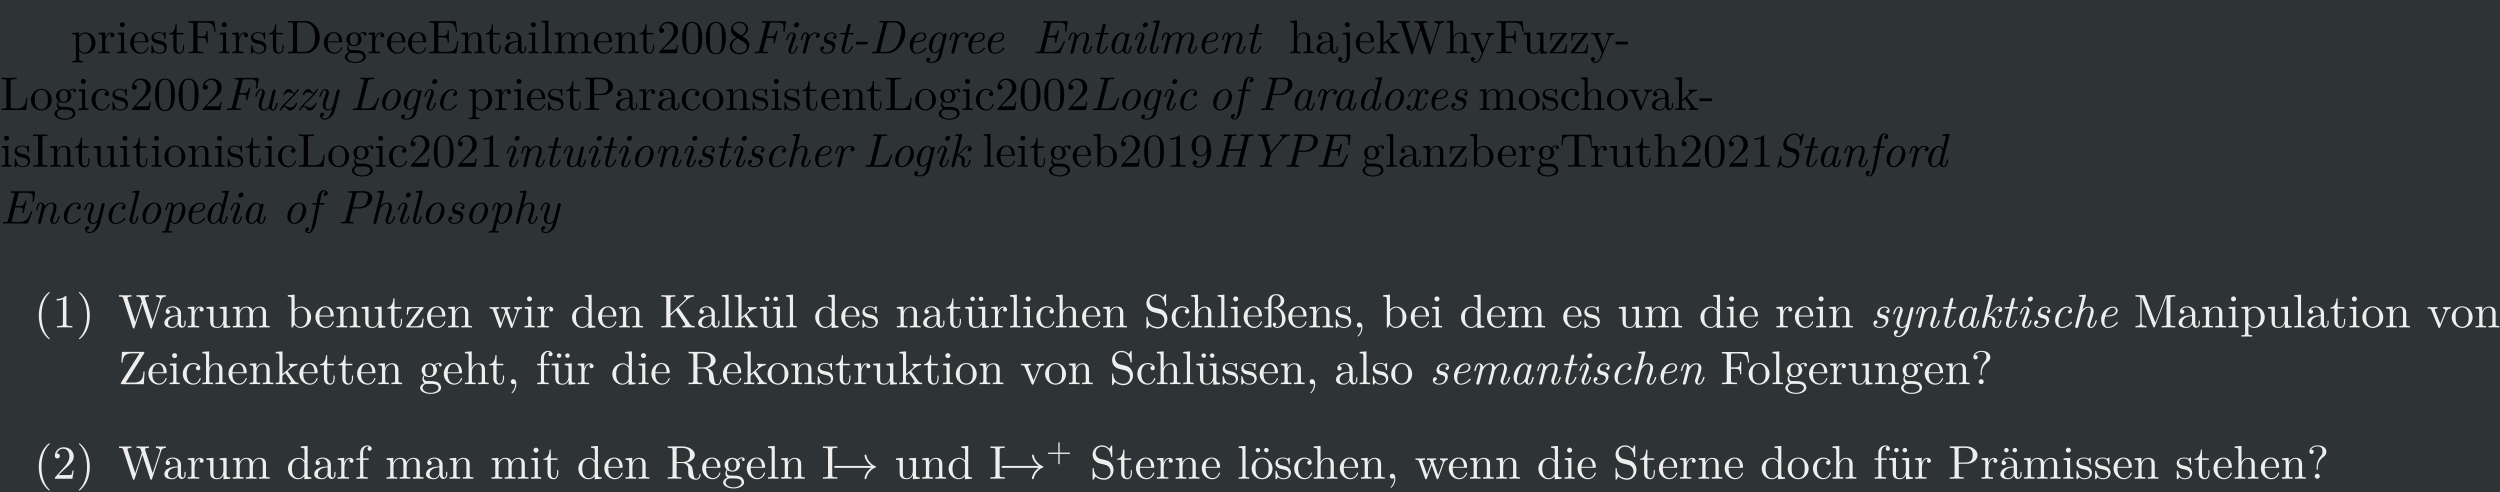 <?xml version='1.0' encoding='UTF-8'?>
<!-- This file was generated by dvisvgm 2.11.1 -->
<svg version='1.1' xmlns='http://www.w3.org/2000/svg' xmlns:xlink='http://www.w3.org/1999/xlink' width='1806.722pt' height='355.82pt' viewBox='-101.075 20.97 1806.722 355.82'>
<rect x="-101.075" y="20.97" width="1806.722" height="355.82" fill="#808080" stroke="none"/>
<defs>
<path id='g0-12' d='M5.035-1.743C5.035-1.82 4.972-1.883 4.896-1.883H2.852V-3.926C2.852-4.003 2.79-4.066 2.713-4.066S2.573-4.003 2.573-3.926V-1.883H.53C.453-1.883 .391-1.82 .391-1.743S.453-1.604 .53-1.604H2.573V.439C2.573 .516 2.636 .579 2.713 .579S2.852 .516 2.852 .439V-1.604H4.896C4.972-1.604 5.035-1.667 5.035-1.743Z'/>
<path id='g0-42' d='M2.322 0V-.216H2.141C1.59-.216 1.569-.293 1.569-.544V-4.219C1.569-4.47 1.59-4.547 2.141-4.547H2.322V-4.763C2.078-4.742 1.527-4.742 1.262-4.742C.99-4.742 .439-4.742 .195-4.763V-4.547H.377C.928-4.547 .948-4.47 .948-4.219V-.544C.948-.293 .928-.216 .377-.216H.195V0C.439-.021 .99-.021 1.255-.021C1.527-.021 2.078-.021 2.322 0Z'/>
<path id='g0-1858' d='M6.576-1.743C6.576-1.785 6.548-1.82 6.514-1.834C6.116-1.967 5.809-2.246 5.558-2.559C5.363-2.81 5.216-3.117 5.154-3.445C5.14-3.508 5.084-3.557 5.014-3.557C4.937-3.557 4.875-3.494 4.875-3.417C4.875-3.41 4.882-3.396 4.882-3.389C4.951-3.02 5.112-2.678 5.342-2.385C5.495-2.19 5.677-2.022 5.886-1.883H.544C.467-1.883 .404-1.82 .404-1.743S.467-1.604 .544-1.604H5.886C5.677-1.465 5.495-1.297 5.342-1.102C5.112-.809 4.951-.467 4.882-.098C4.882-.091 4.875-.077 4.875-.07C4.875 .007 4.937 .07 5.014 .07C5.084 .07 5.14 .021 5.154-.042C5.216-.37 5.363-.676 5.558-.928C5.809-1.241 6.116-1.52 6.514-1.653C6.548-1.667 6.576-1.702 6.576-1.743Z'/>
<use id='g1-42' xlink:href='#g0-42' transform='scale(1.429)'/>
<use id='g1-1858' xlink:href='#g0-1858' transform='scale(1.429)'/>
<path id='g2-28' d='M5.23-1.425C5.23-1.524 5.151-1.524 5.081-1.524C4.961-1.524 4.951-1.514 4.892-1.295C4.752-.737 4.563-.11 4.224-.11C3.965-.11 3.965-.379 3.965-.518C3.965-.588 3.965-.747 4.035-1.026L4.712-3.736C4.752-3.875 4.752-3.895 4.752-3.945C4.752-4.154 4.583-4.204 4.483-4.204C4.164-4.204 4.095-3.866 4.085-3.816C3.895-4.244 3.577-4.403 3.258-4.403C2.152-4.403 .976-2.889 .976-1.435C.976-.588 1.435 .11 2.182 .11C2.54 .11 2.979-.1 3.377-.588C3.487-.1 3.856 .11 4.204 .11C4.573 .11 4.782-.139 4.932-.448C5.111-.827 5.23-1.425 5.23-1.425ZM3.447-1.235C3.367-.917 2.75-.11 2.202-.11C1.733-.11 1.654-.697 1.654-.996C1.654-1.494 1.963-2.66 2.142-3.078C2.391-3.686 2.849-4.184 3.258-4.184C3.696-4.184 3.945-3.666 3.945-3.248C3.945-3.248 3.935-3.178 3.915-3.118L3.447-1.235Z'/>
<path id='g2-43' d='M4.663-1.036C4.663-1.086 4.583-1.196 4.503-1.196C4.463-1.196 4.453-1.186 4.374-1.086C3.636-.149 2.75-.11 2.58-.11C2.042-.11 1.793-.558 1.793-1.136C1.793-1.664 2.062-2.71 2.321-3.188C2.68-3.836 3.178-4.184 3.626-4.184C3.736-4.184 4.184-4.164 4.334-3.756C3.836-3.696 3.836-3.268 3.836-3.268C3.836-3.108 3.945-2.949 4.174-2.949C4.443-2.949 4.682-3.168 4.682-3.547C4.682-4.035 4.254-4.403 3.616-4.403C2.381-4.403 1.096-2.989 1.096-1.534C1.096-.548 1.684 .11 2.56 .11C3.836 .11 4.663-.887 4.663-1.036Z'/>
<path id='g2-46' d='M7.721-4.364C7.721-5.788 6.914-6.804 5.629-6.804H2.521C2.361-6.804 2.252-6.804 2.252-6.615C2.252-6.496 2.331-6.496 2.521-6.496C2.829-6.496 3.098-6.496 3.098-6.326C3.098-6.296 3.098-6.276 3.059-6.137L1.714-.727C1.634-.389 1.574-.309 .897-.309C.737-.309 .628-.309 .628-.12C.628 0 .717 0 .877 0H3.935C5.818 0 7.721-2.122 7.721-4.364ZM6.894-4.742C6.894-4.154 6.605-2.291 5.758-1.295C5.27-.727 4.563-.309 3.766-.309H2.74C2.431-.309 2.431-.339 2.431-.408C2.431-.468 2.461-.568 2.471-.628L3.846-6.137C3.935-6.486 4.005-6.496 4.334-6.496H5.3C6.107-6.496 6.894-6.047 6.894-4.742Z'/>
<path id='g2-47' d='M5.33-1.425C5.33-1.524 5.25-1.524 5.181-1.524C5.061-1.524 5.051-1.514 4.991-1.295C4.852-.737 4.663-.11 4.324-.11C4.065-.11 4.065-.379 4.065-.518C4.065-.588 4.065-.737 4.125-.976L5.549-6.665C5.559-6.695 5.579-6.795 5.579-6.795C5.579-6.884 5.519-6.914 5.44-6.914C5.41-6.914 5.31-6.904 5.28-6.894L4.294-6.814C4.174-6.804 4.065-6.795 4.065-6.605C4.065-6.496 4.164-6.496 4.304-6.496C4.782-6.496 4.802-6.426 4.802-6.326C4.802-6.296 4.772-6.157 4.772-6.157L4.194-3.826C4.045-4.134 3.776-4.403 3.357-4.403C2.252-4.403 1.076-2.889 1.076-1.435C1.076-.588 1.534 .11 2.281 .11C2.64 .11 3.078-.1 3.477-.588C3.587-.1 3.955 .11 4.304 .11C4.672 .11 4.882-.139 5.031-.448C5.21-.827 5.33-1.425 5.33-1.425ZM3.537-1.215C3.457-.907 2.849-.11 2.301-.11C1.833-.11 1.753-.697 1.753-.996C1.753-1.494 2.062-2.66 2.242-3.078C2.491-3.686 2.949-4.184 3.357-4.184C3.437-4.184 3.666-4.174 3.846-3.895C3.945-3.736 4.045-3.447 4.045-3.258C4.045-3.228 4.035-3.188 4.015-3.128L3.537-1.215Z'/>
<path id='g2-49' d='M6.844-2.461C6.844-2.57 6.725-2.57 6.695-2.57C6.585-2.57 6.575-2.56 6.486-2.331C5.908-.956 5.559-.309 3.975-.309H2.76C2.451-.309 2.451-.339 2.451-.408C2.451-.468 2.481-.568 2.491-.628L3.178-3.367H4.045C4.722-3.367 4.792-3.208 4.792-2.939C4.792-2.869 4.782-2.72 4.702-2.431C4.702-2.431 4.682-2.351 4.682-2.321C4.682-2.202 4.782-2.202 4.842-2.202C4.951-2.202 4.981-2.222 5.021-2.401L5.569-4.593C5.579-4.623 5.599-4.722 5.599-4.722C5.599-4.842 5.479-4.842 5.44-4.842C5.31-4.842 5.31-4.812 5.25-4.603C5.061-3.895 4.872-3.676 4.065-3.676H3.258L3.866-6.127C3.945-6.456 4.015-6.466 4.344-6.466H5.589C6.665-6.466 6.914-6.167 6.914-5.46C6.914-5.191 6.894-5.061 6.864-4.822C6.854-4.772 6.844-4.682 6.844-4.653C6.844-4.533 6.954-4.533 6.994-4.533C7.133-4.533 7.143-4.573 7.163-4.752L7.392-6.516C7.422-6.775 7.362-6.775 7.153-6.775H2.501C2.331-6.775 2.232-6.775 2.232-6.595C2.232-6.466 2.301-6.466 2.501-6.466C3.078-6.466 3.078-6.386 3.078-6.296C3.078-6.296 3.078-6.217 3.039-6.067L1.704-.727C1.624-.389 1.564-.309 .887-.309C.727-.309 .618-.309 .618-.12C.618 0 .707 0 .867 0H5.639C5.838 0 5.848-.01 5.918-.159L6.804-2.341C6.814-2.361 6.844-2.461 6.844-2.461Z'/>
<path id='g2-50' d='M4.663-1.036C4.663-1.086 4.583-1.196 4.503-1.196C4.463-1.196 4.453-1.186 4.374-1.086C3.636-.149 2.75-.11 2.58-.11C1.933-.11 1.823-.817 1.823-1.205C1.823-1.584 1.923-2.032 1.993-2.301H2.381C2.68-2.301 3.347-2.331 3.826-2.521C4.613-2.839 4.613-3.487 4.613-3.557C4.613-4.015 4.244-4.403 3.606-4.403C2.56-4.403 1.136-3.397 1.136-1.634C1.136-.737 1.614 .11 2.56 .11C3.836 .11 4.663-.887 4.663-1.036ZM4.234-3.577C4.234-2.521 2.59-2.521 2.262-2.521H2.052C2.481-4.154 3.507-4.184 3.606-4.184C4.005-4.184 4.234-3.915 4.234-3.577Z'/>
<path id='g2-54' d='M7.044-4.752L7.273-6.516C7.303-6.775 7.243-6.775 7.034-6.775H2.501C2.331-6.775 2.232-6.775 2.232-6.595C2.232-6.466 2.301-6.466 2.501-6.466C3.078-6.466 3.078-6.386 3.078-6.296C3.078-6.296 3.078-6.217 3.039-6.067L1.704-.727C1.624-.389 1.564-.309 .887-.309C.727-.309 .618-.309 .618-.12C.618 0 .727 0 .757 0C1.156 0 1.574-.03 1.973-.03C2.431-.03 2.899 0 3.347 0C3.437 0 3.557 0 3.557-.189C3.557-.309 3.467-.309 3.308-.309H3.208C2.481-.309 2.481-.389 2.481-.518C2.481-.558 2.481-.578 2.521-.727L3.148-3.238H3.975C4.623-3.238 4.712-3.088 4.712-2.819C4.712-2.65 4.672-2.491 4.633-2.331C4.613-2.262 4.603-2.222 4.603-2.192C4.603-2.072 4.712-2.072 4.752-2.072C4.862-2.072 4.892-2.082 4.941-2.271L5.489-4.463C5.499-4.503 5.509-4.553 5.509-4.603C5.509-4.712 5.39-4.712 5.36-4.712C5.23-4.712 5.22-4.682 5.171-4.503C4.991-3.796 4.832-3.547 4.005-3.547H3.228L3.866-6.127C3.945-6.456 4.015-6.466 4.344-6.466H5.509C6.575-6.466 6.795-6.157 6.795-5.469C6.795-5.23 6.765-5.041 6.735-4.812L6.725-4.653C6.725-4.533 6.834-4.533 6.874-4.533C7.014-4.533 7.024-4.573 7.044-4.752Z'/>
<path id='g2-55' d='M4.503-6.366C4.503-6.795 4.095-7.024 3.686-7.024C2.71-7.024 2.461-5.729 2.391-5.39L2.182-4.294H1.524C1.365-4.294 1.255-4.294 1.255-4.095C1.255-3.985 1.355-3.985 1.504-3.985H2.122L1.395-.269C1.275 .349 1.176 .757 1.116 .966C1.036 1.305 .907 1.823 .548 1.823C.448 1.823 .259 1.793 .149 1.644C.448 1.594 .588 1.355 .588 1.156C.588 .936 .408 .837 .249 .837C0 .837-.249 1.036-.249 1.385C-.249 1.833 .179 2.042 .548 2.042C1.584 2.042 1.993-.05 2.062-.408L2.76-3.985H3.577C3.746-3.985 3.846-3.985 3.846-4.164C3.846-4.294 3.766-4.294 3.597-4.294H2.819L3.138-5.908C3.218-6.276 3.328-6.804 3.686-6.804C3.766-6.804 3.975-6.785 4.105-6.625C3.806-6.575 3.666-6.336 3.666-6.137C3.666-5.918 3.846-5.818 4.005-5.818C4.254-5.818 4.503-6.017 4.503-6.366Z'/>
<path id='g2-59' d='M3.726 .628L4.812-3.736C4.852-3.885 4.852-3.905 4.852-3.945C4.852-4.154 4.682-4.204 4.583-4.204C4.463-4.204 4.234-4.125 4.194-3.836C4.055-4.125 3.786-4.403 3.357-4.403C2.242-4.403 1.096-2.929 1.096-1.524C1.096-.677 1.564 0 2.311 0C2.819 0 3.248-.408 3.367-.528L3.158 .309C3.039 .807 2.979 1.016 2.7 1.355C2.301 1.823 1.903 1.823 1.753 1.823C1.624 1.823 1.315 1.823 1.046 1.714C1.245 1.634 1.365 1.425 1.365 1.255C1.365 1.126 1.275 .936 1.016 .936C.837 .936 .528 1.076 .528 1.465C.528 1.863 .897 2.042 1.733 2.042C2.78 2.042 3.537 1.385 3.726 .628ZM3.567-1.315C3.487-.996 2.879-.219 2.331-.219C1.793-.219 1.773-.976 1.773-1.086C1.773-1.564 2.072-2.73 2.281-3.198C2.531-3.736 2.969-4.184 3.357-4.184C3.955-4.184 4.045-3.347 4.045-3.268L4.015-3.128L3.567-1.315Z'/>
<path id='g2-62' d='M6.864-.179C6.864-.309 6.795-.309 6.595-.309C6.017-.309 6.017-.389 6.017-.478C6.017-.478 6.017-.558 6.057-.707L7.402-6.097C7.482-6.416 7.562-6.496 8.189-6.496C8.399-6.496 8.488-6.496 8.488-6.675C8.488-6.785 8.418-6.804 8.349-6.804C7.97-6.804 7.562-6.775 7.173-6.775C6.775-6.775 6.366-6.804 5.978-6.804C5.918-6.804 5.788-6.804 5.788-6.615C5.788-6.496 5.868-6.496 6.057-6.496C6.366-6.496 6.635-6.496 6.635-6.326C6.635-6.296 6.635-6.276 6.595-6.137L5.988-3.696H3.258L3.856-6.097C3.935-6.416 4.015-6.496 4.643-6.496C4.852-6.496 4.941-6.496 4.941-6.675C4.941-6.785 4.872-6.804 4.802-6.804C4.423-6.804 4.015-6.775 3.626-6.775C3.228-6.775 2.819-6.804 2.431-6.804C2.371-6.804 2.242-6.804 2.242-6.615C2.242-6.496 2.321-6.496 2.511-6.496C2.819-6.496 3.088-6.496 3.088-6.326C3.088-6.296 3.088-6.276 3.049-6.137L1.704-.727C1.624-.389 1.564-.309 .887-.309C.727-.309 .618-.309 .618-.12C.618 0 .727 0 .757 0C1.136 0 1.544-.03 1.933-.03C2.331-.03 2.74 0 3.128 0C3.198 0 3.318 0 3.318-.179C3.318-.309 3.248-.309 3.049-.309C2.471-.309 2.471-.389 2.471-.478C2.471-.518 2.471-.538 2.511-.677L3.178-3.387H5.908L5.25-.727C5.171-.389 5.111-.309 4.433-.309C4.274-.309 4.164-.309 4.164-.12C4.164 0 4.274 0 4.304 0C4.682 0 5.091-.03 5.479-.03C5.878-.03 6.286 0 6.675 0C6.745 0 6.864 0 6.864-.179Z'/>
<path id='g2-63' d='M5.33-1.425C5.33-1.524 5.25-1.524 5.181-1.524C5.051-1.524 5.051-1.504 5.011-1.355C4.932-1.086 4.663-.11 4.085-.11C3.875-.11 3.866-.259 3.866-.399C3.866-.648 3.965-.907 4.045-1.146C4.244-1.674 4.653-2.79 4.653-3.367C4.653-4.184 4.105-4.403 3.616-4.403C2.949-4.403 2.6-4.055 2.291-3.756L3.019-6.665C3.029-6.695 3.049-6.795 3.049-6.795C3.049-6.884 2.989-6.914 2.909-6.914C2.879-6.914 2.78-6.904 2.75-6.894L1.763-6.814C1.644-6.804 1.534-6.795 1.534-6.605C1.534-6.496 1.634-6.496 1.773-6.496C2.252-6.496 2.271-6.426 2.271-6.326C2.271-6.296 2.242-6.157 2.242-6.157L.767-.279C.757-.259 .747-.149 .747-.149C.747-.04 .837 .11 1.026 .11C1.235 .11 1.365-.06 1.395-.169L1.823-1.893C1.873-2.112 1.933-2.321 1.983-2.54C2.072-2.899 2.082-2.919 2.262-3.238C2.461-3.557 2.889-4.184 3.587-4.184C4.025-4.184 4.045-3.736 4.045-3.527C4.045-2.909 3.606-1.724 3.467-1.325C3.337-.986 3.308-.897 3.308-.687C3.308-.249 3.587 .11 4.065 .11C4.991 .11 5.33-1.375 5.33-1.425Z'/>
<path id='g2-64' d='M3.298-1.983C3.318-2.042 3.377-2.262 3.377-2.301C3.377-2.421 3.288-2.421 3.128-2.421H1.186C.986-2.421 .966-2.421 .927-2.291C.907-2.232 .857-2.042 .857-1.993C.857-1.863 .936-1.863 1.116-1.863H3.029C3.218-1.863 3.268-1.863 3.298-1.983Z'/>
<path id='g2-66' d='M3.298-1.425C3.298-1.524 3.218-1.524 3.148-1.524C3.019-1.524 3.019-1.504 2.979-1.355C2.899-1.066 2.63-.11 2.052-.11C1.973-.11 1.833-.12 1.833-.389C1.833-.648 1.963-.976 2.092-1.345L2.73-3.049C2.829-3.337 2.849-3.417 2.849-3.606C2.849-4.154 2.471-4.403 2.102-4.403C1.166-4.403 .827-2.919 .827-2.869C.827-2.77 .927-2.77 .976-2.77C1.106-2.77 1.116-2.79 1.156-2.929C1.245-3.258 1.504-4.184 2.082-4.184C2.192-4.184 2.301-4.134 2.301-3.905C2.301-3.666 2.192-3.377 2.122-3.188L1.823-2.361L1.455-1.375C1.315-.996 1.275-.887 1.275-.687C1.275-.299 1.514 .11 2.032 .11C2.969 .11 3.298-1.385 3.298-1.425ZM3.567-6.087C3.567-6.296 3.417-6.516 3.118-6.516C2.8-6.516 2.481-6.207 2.481-5.888C2.481-5.669 2.64-5.46 2.929-5.46C3.248-5.46 3.567-5.768 3.567-6.087Z'/>
<path id='g2-70' d='M4.822-1.425C4.822-1.524 4.742-1.524 4.672-1.524C4.553-1.524 4.543-1.514 4.483-1.295C4.354-.787 4.164-.11 3.726-.11C3.457-.11 3.437-.339 3.437-.538C3.437-.767 3.507-1.046 3.517-1.096C3.567-1.305 3.567-1.315 3.567-1.445C3.567-2.122 2.869-2.391 2.242-2.481C2.471-2.62 2.68-2.829 2.949-3.138C3.467-3.726 3.856-4.184 4.354-4.184C4.543-4.184 4.623-4.065 4.623-4.065C4.204-3.995 4.154-3.646 4.154-3.567C4.154-3.437 4.244-3.248 4.503-3.248C4.722-3.248 5.001-3.427 5.001-3.806C5.001-4.065 4.822-4.403 4.374-4.403C3.846-4.403 3.417-3.985 3.078-3.587C2.511-2.929 2.351-2.77 2.002-2.6L3.019-6.665C3.029-6.695 3.049-6.795 3.049-6.795C3.049-6.884 2.989-6.914 2.909-6.914C2.879-6.914 2.78-6.904 2.75-6.894L1.763-6.814C1.644-6.804 1.534-6.795 1.534-6.605C1.534-6.496 1.634-6.496 1.773-6.496C2.252-6.496 2.271-6.426 2.271-6.326C2.271-6.296 2.242-6.157 2.242-6.157L.767-.279C.757-.259 .747-.149 .747-.149C.747-.04 .837 .11 1.026 .11C1.325 .11 1.395-.169 1.415-.259L1.923-2.281C2.291-2.232 2.929-2.022 2.929-1.445C2.929-1.375 2.929-1.335 2.899-1.196C2.859-1.026 2.859-.956 2.859-.857C2.859-.139 3.328 .11 3.696 .11C4.134 .11 4.354-.219 4.463-.408C4.682-.787 4.822-1.395 4.822-1.425Z'/>
<path id='g2-71' d='M6.217-2.451C6.217-2.57 6.097-2.57 6.067-2.57C5.948-2.57 5.938-2.54 5.868-2.351C5.549-1.465 5.121-.309 3.567-.309H2.76C2.451-.309 2.451-.339 2.451-.408C2.451-.468 2.481-.568 2.491-.628L3.846-6.047C3.935-6.396 3.995-6.496 4.802-6.496H4.902C5.071-6.496 5.181-6.496 5.181-6.685C5.181-6.804 5.071-6.804 5.031-6.804C4.583-6.804 4.115-6.775 3.656-6.775C3.248-6.775 2.829-6.804 2.431-6.804C2.371-6.804 2.242-6.804 2.242-6.615C2.242-6.496 2.321-6.496 2.511-6.496C2.819-6.496 3.088-6.496 3.088-6.326C3.088-6.296 3.088-6.276 3.049-6.137L1.704-.727C1.624-.389 1.564-.309 .887-.309C.727-.309 .618-.309 .618-.12C.618 0 .707 0 .867 0H5.131C5.35 0 5.36-.01 5.42-.179L6.177-2.321L6.217-2.451Z'/>
<path id='g2-72' d='M2.79-1.425C2.79-1.524 2.71-1.524 2.64-1.524C2.59-1.524 2.531-1.524 2.501-1.474L2.431-1.225C2.262-.528 2.072-.11 1.793-.11C1.534-.11 1.534-.379 1.534-.518C1.534-.588 1.534-.737 1.594-.976L3.019-6.665C3.029-6.695 3.049-6.795 3.049-6.795C3.049-6.884 2.989-6.914 2.909-6.914C2.879-6.914 2.78-6.904 2.75-6.894L1.763-6.814C1.644-6.804 1.534-6.795 1.534-6.605C1.534-6.496 1.634-6.496 1.773-6.496C2.252-6.496 2.271-6.426 2.271-6.326C2.271-6.296 2.242-6.157 2.242-6.157L.996-1.176C.986-1.136 .936-.936 .936-.787C.936-.259 1.295 .11 1.773 .11C2.152 .11 2.351-.159 2.481-.408C2.65-.757 2.79-1.395 2.79-1.425Z'/>
<path id='g2-75' d='M8.389-1.425C8.389-1.524 8.309-1.524 8.239-1.524C8.11-1.524 8.11-1.504 8.07-1.355C7.99-1.086 7.721-.11 7.143-.11C6.934-.11 6.924-.259 6.924-.399C6.924-.648 7.024-.907 7.103-1.146C7.303-1.674 7.711-2.79 7.711-3.367C7.711-4.204 7.133-4.403 6.665-4.403C5.968-4.403 5.469-3.965 5.171-3.527C5.091-4.214 4.573-4.403 4.125-4.403C3.527-4.403 3.039-4.075 2.7-3.616C2.63-4.105 2.291-4.403 1.863-4.403C1.504-4.403 1.305-4.174 1.146-3.875C.956-3.477 .827-2.869 .827-2.869C.827-2.77 .927-2.77 .976-2.77C1.106-2.77 1.116-2.78 1.166-2.999C1.345-3.696 1.534-4.184 1.843-4.184C2.102-4.184 2.102-3.895 2.102-3.786C2.102-3.626 2.072-3.437 2.032-3.278L1.285-.289C1.265-.229 1.255-.179 1.255-.149C1.255-.04 1.335 .11 1.534 .11C1.654 .11 1.823 .04 1.893-.149L2.291-1.743C2.341-1.963 2.401-2.172 2.451-2.391C2.58-2.879 2.58-2.899 2.7-3.108C2.989-3.606 3.417-4.184 4.105-4.184C4.563-4.184 4.563-3.676 4.563-3.527C4.563-3.258 4.493-2.969 4.473-2.879L3.826-.289C3.806-.229 3.796-.179 3.796-.149C3.796-.04 3.875 .11 4.075 .11C4.194 .11 4.364 .04 4.433-.149L4.832-1.743C4.882-1.963 4.941-2.172 4.991-2.391C5.121-2.879 5.121-2.899 5.24-3.108C5.529-3.606 5.958-4.184 6.645-4.184C7.103-4.184 7.103-3.676 7.103-3.527C7.103-2.909 6.665-1.724 6.526-1.325C6.396-.986 6.366-.897 6.366-.687C6.366-.249 6.645 .11 7.123 .11C8.05 .11 8.389-1.375 8.389-1.425Z'/>
<path id='g2-77' d='M5.838-1.425C5.838-1.524 5.758-1.524 5.689-1.524C5.559-1.524 5.559-1.504 5.519-1.355C5.44-1.086 5.171-.11 4.593-.11C4.384-.11 4.374-.259 4.374-.399C4.374-.648 4.473-.907 4.553-1.146C4.752-1.674 5.161-2.79 5.161-3.367C5.161-4.184 4.613-4.403 4.125-4.403C3.308-4.403 2.829-3.806 2.7-3.616C2.63-4.105 2.291-4.403 1.863-4.403C1.504-4.403 1.305-4.174 1.146-3.875C.956-3.477 .827-2.869 .827-2.869C.827-2.77 .927-2.77 .976-2.77C1.106-2.77 1.116-2.78 1.166-2.999C1.345-3.696 1.534-4.184 1.843-4.184C2.102-4.184 2.102-3.895 2.102-3.786C2.102-3.626 2.072-3.437 2.032-3.278L1.285-.289C1.265-.229 1.255-.179 1.255-.149C1.255-.04 1.335 .11 1.534 .11C1.654 .11 1.823 .04 1.893-.149L2.291-1.743C2.341-1.963 2.401-2.172 2.451-2.391C2.58-2.899 2.58-2.909 2.75-3.198C2.889-3.437 3.337-4.184 4.095-4.184C4.533-4.184 4.553-3.736 4.553-3.527C4.553-2.909 4.115-1.724 3.975-1.325C3.846-.986 3.816-.897 3.816-.687C3.816-.249 4.095 .11 4.573 .11C5.499 .11 5.838-1.375 5.838-1.425Z'/>
<path id='g2-81' d='M5.071-2.77C5.071-3.716 4.483-4.403 3.616-4.403C2.381-4.403 1.096-2.989 1.096-1.534C1.096-.508 1.724 .11 2.55 .11C3.786 .11 5.071-1.305 5.071-2.77ZM4.374-3.158C4.374-2.73 4.154-1.704 3.836-1.106C3.547-.558 3.039-.11 2.55-.11C2.162-.11 1.793-.418 1.793-1.136C1.793-1.634 2.052-2.74 2.371-3.278C2.74-3.885 3.218-4.184 3.606-4.184C4.095-4.184 4.374-3.746 4.374-3.158Z'/>
<path id='g2-83' d='M7.273-5.33C7.273-6.167 6.595-6.804 5.509-6.804H2.521C2.361-6.804 2.252-6.804 2.252-6.615C2.252-6.496 2.331-6.496 2.521-6.496C2.829-6.496 3.098-6.496 3.098-6.326C3.098-6.296 3.098-6.276 3.059-6.137L1.714-.727C1.634-.389 1.574-.309 .897-.309C.737-.309 .628-.309 .628-.12C.628 0 .737 0 .767 0C1.146 0 1.554-.03 1.943-.03C2.341-.03 2.75 0 3.138 0C3.208 0 3.328 0 3.328-.179C3.328-.309 3.258-.309 3.059-.309C2.481-.309 2.481-.389 2.481-.478C2.481-.518 2.481-.538 2.521-.677L3.128-3.148H4.672C5.928-3.148 7.273-4.164 7.273-5.33ZM6.396-5.599C6.396-5.4 6.247-4.423 5.868-3.985C5.519-3.597 5.021-3.407 4.423-3.407H3.168L3.846-6.137C3.935-6.496 4.005-6.496 4.334-6.496H5.191C5.888-6.496 6.396-6.237 6.396-5.599Z'/>
<path id='g2-84' d='M5.081-2.849C5.081-3.915 4.483-4.403 3.885-4.403C3.397-4.403 2.969-4.045 2.68-3.706C2.56-4.284 2.112-4.403 1.863-4.403C1.504-4.403 1.305-4.174 1.146-3.875C.956-3.477 .827-2.869 .827-2.869C.827-2.77 .927-2.77 .976-2.77C1.106-2.77 1.116-2.78 1.166-2.999C1.345-3.696 1.534-4.184 1.843-4.184C2.102-4.184 2.102-3.895 2.102-3.786C2.102-3.726 2.102-3.567 2.032-3.288L.897 1.275C.817 1.584 .737 1.614 .349 1.624C.259 1.624 .139 1.624 .139 1.813C.139 1.883 .189 1.933 .259 1.933C.528 1.933 .817 1.903 1.096 1.903C1.415 1.903 1.753 1.933 2.062 1.933C2.122 1.933 2.252 1.933 2.252 1.743C2.252 1.624 2.152 1.624 2.012 1.624C1.504 1.624 1.504 1.564 1.504 1.465C1.504 1.405 1.574 1.146 1.614 .986L1.973-.468C2.042-.299 2.291 .11 2.809 .11C3.895 .11 5.081-1.365 5.081-2.849ZM3.856-1.056C3.736-.807 3.308-.11 2.8-.11C2.222-.11 2.122-.956 2.122-1.036C2.122-1.066 2.132-1.096 2.152-1.176L2.62-3.059C2.7-3.397 3.318-4.184 3.866-4.184C4.314-4.184 4.413-3.616 4.413-3.298C4.413-2.879 4.144-1.694 3.856-1.056Z'/>
<path id='g2-96' d='M4.872-3.776C4.872-4.294 4.224-4.403 3.895-4.403C3.208-4.403 2.849-3.905 2.69-3.686C2.58-4.214 2.192-4.403 1.863-4.403C1.504-4.403 1.305-4.174 1.146-3.875C.956-3.477 .827-2.869 .827-2.869C.827-2.77 .927-2.77 .976-2.77C1.106-2.77 1.116-2.78 1.166-2.999C1.345-3.696 1.534-4.184 1.843-4.184C2.102-4.184 2.102-3.895 2.102-3.786C2.102-3.626 2.072-3.437 2.032-3.278L1.285-.289C1.265-.229 1.255-.179 1.255-.149C1.255-.04 1.335 .11 1.534 .11C1.833 .11 1.903-.179 1.923-.259L2.57-2.869C2.58-2.899 3.029-4.184 3.885-4.184C3.935-4.184 4.214-4.184 4.413-4.045C4.065-3.935 4.035-3.616 4.035-3.567C4.035-3.437 4.125-3.248 4.384-3.248C4.563-3.248 4.872-3.387 4.872-3.776Z'/>
<path id='g2-97' d='M5.36-2.371C5.36-2.66 5.29-3.068 5.031-3.387C4.782-3.696 4.663-3.726 3.716-4.005C3.527-4.055 3.218-4.144 3.168-4.164C2.829-4.314 2.66-4.633 2.66-5.041C2.66-5.858 3.427-6.745 4.274-6.745C5.21-6.745 5.489-6.067 5.489-5.33C5.489-5.071 5.479-5.001 5.44-4.782L5.43-4.643C5.43-4.543 5.529-4.543 5.579-4.543C5.689-4.543 5.719-4.553 5.758-4.722L6.276-6.785C6.286-6.824 6.296-6.884 6.296-6.924C6.296-6.924 6.286-7.024 6.187-7.024C6.137-7.024 6.127-7.014 6.037-6.904L5.589-6.346C5.2-7.014 4.493-7.024 4.294-7.024C3.068-7.024 1.983-5.798 1.983-4.653C1.983-4.134 2.202-3.606 2.78-3.337C2.839-3.308 3.059-3.248 3.208-3.208L3.696-3.068C4.214-2.919 4.294-2.889 4.463-2.71C4.573-2.57 4.682-2.351 4.682-1.993C4.682-1.086 3.905-.09 3.019-.09C2.271-.09 1.524-.448 1.524-1.484C1.524-1.714 1.574-1.983 1.604-2.092L1.614-2.152C1.614-2.262 1.524-2.262 1.465-2.262C1.345-2.262 1.325-2.242 1.285-2.092L.767-.01C.747 .06 .737 .09 .737 .12C.737 .179 .787 .219 .847 .219C.917 .219 .927 .199 1.006 .1C1.116-.02 1.375-.339 1.474-.468C1.843 .07 2.481 .219 2.999 .219C4.254 .219 5.36-1.116 5.36-2.371Z'/>
<path id='g2-98' d='M3.915-1.564C3.915-2.431 3.138-2.61 2.73-2.7C2.451-2.76 2.092-2.839 2.092-3.268C2.092-3.507 2.301-4.184 3.098-4.184C3.367-4.184 3.736-4.085 3.846-3.696C3.527-3.656 3.447-3.387 3.447-3.288C3.447-3.178 3.507-3.009 3.746-3.009C3.915-3.009 4.174-3.128 4.174-3.557C4.174-4.015 3.766-4.403 3.108-4.403C1.943-4.403 1.534-3.447 1.534-2.929C1.534-2.162 2.182-2.022 2.461-1.963C2.899-1.863 3.347-1.763 3.347-1.225C3.347-.907 3.078-.11 2.052-.11C1.833-.11 1.255-.159 1.096-.667C1.604-.717 1.604-1.156 1.604-1.156C1.604-1.345 1.474-1.474 1.265-1.474C1.036-1.474 .757-1.305 .757-.857C.757-.249 1.335 .11 2.042 .11C3.537 .11 3.915-1.106 3.915-1.564Z'/>
<path id='g2-105' d='M3.547-1.425C3.547-1.524 3.467-1.524 3.397-1.524C3.278-1.524 3.278-1.514 3.198-1.335C3.019-.857 2.62-.11 2.052-.11C1.783-.11 1.783-.359 1.783-.518C1.783-.588 1.783-.747 1.853-1.026L2.59-3.985H3.437C3.606-3.985 3.716-3.985 3.716-4.174C3.716-4.294 3.626-4.294 3.467-4.294H2.67L3.039-5.768C3.078-5.908 3.078-5.928 3.078-5.978C3.078-6.187 2.909-6.237 2.809-6.237C2.56-6.237 2.461-6.027 2.421-5.878L2.032-4.294H1.186C1.016-4.294 .907-4.294 .907-4.105C.907-3.985 .996-3.985 1.156-3.985H1.953L1.235-1.126C1.225-1.086 1.186-.927 1.186-.787C1.186-.289 1.514 .11 2.032 .11C3.039 .11 3.547-1.375 3.547-1.425Z'/>
<path id='g2-109' d='M5.589-1.425C5.589-1.524 5.509-1.524 5.44-1.524C5.32-1.524 5.31-1.514 5.25-1.295C5.111-.737 4.922-.11 4.583-.11C4.324-.11 4.324-.379 4.324-.518C4.324-.588 4.324-.747 4.394-1.026L5.111-3.895C5.131-3.955 5.141-4.005 5.141-4.035C5.141-4.144 5.061-4.294 4.862-4.294C4.563-4.294 4.493-4.005 4.473-3.925L3.746-1.016C3.696-.837 3.696-.817 3.606-.687C3.417-.408 3.128-.11 2.69-.11C2.242-.11 2.152-.548 2.152-.877C2.152-1.484 2.481-2.381 2.73-3.059C2.809-3.268 2.859-3.407 2.859-3.597C2.859-4.095 2.531-4.403 2.102-4.403C1.176-4.403 .827-2.929 .827-2.869C.827-2.77 .927-2.77 .976-2.77C1.106-2.77 1.116-2.79 1.156-2.929C1.235-3.238 1.504-4.184 2.082-4.184C2.192-4.184 2.301-4.154 2.301-3.895C2.301-3.656 2.202-3.387 2.062-2.999C1.803-2.301 1.544-1.564 1.544-1.046C1.544-.179 2.122 .11 2.66 .11C3.188 .11 3.527-.189 3.766-.488C3.945 .05 4.374 .11 4.563 .11C4.932 .11 5.141-.139 5.29-.448C5.469-.827 5.589-1.425 5.589-1.425Z'/>
<path id='g2-116' d='M4.862-1.425C4.862-1.524 4.782-1.524 4.712-1.524C4.593-1.524 4.583-1.514 4.533-1.355C4.264-.498 3.766-.11 3.347-.11C3.148-.11 2.879-.229 2.879-.747C2.879-.986 2.989-1.415 3.068-1.753L3.407-3.118C3.547-3.636 3.816-4.184 4.284-4.184C4.314-4.184 4.563-4.184 4.722-4.045C4.324-3.945 4.324-3.567 4.324-3.567C4.324-3.437 4.413-3.248 4.672-3.248C4.852-3.248 5.161-3.387 5.161-3.776C5.161-4.284 4.583-4.403 4.294-4.403C3.746-4.403 3.417-3.915 3.318-3.726C3.098-4.324 2.61-4.403 2.361-4.403C1.365-4.403 .827-3.098 .827-2.869C.827-2.77 .927-2.77 .976-2.77C1.106-2.77 1.106-2.78 1.156-2.939C1.425-3.796 1.943-4.184 2.341-4.184C2.63-4.184 2.819-3.955 2.819-3.557C2.819-3.318 2.7-2.829 2.61-2.461L2.381-1.554C2.222-.907 2.012-.11 1.415-.11C1.385-.11 1.146-.11 .976-.249C1.275-.329 1.365-.578 1.365-.727C1.365-.986 1.156-1.046 1.026-1.046C.777-1.046 .528-.837 .528-.508C.528-.12 .946 .11 1.405 .11C1.883 .11 2.212-.269 2.381-.568C2.58 0 3.068 .11 3.328 .11C4.354 .11 4.862-1.225 4.862-1.425Z'/>
<path id='g2-117' d='M8.707-6.695C8.707-6.695 8.707-6.804 8.588-6.804C8.349-6.804 8.08-6.775 7.831-6.775C7.522-6.775 7.203-6.804 6.904-6.804C6.844-6.804 6.725-6.804 6.725-6.615C6.725-6.506 6.814-6.496 6.874-6.496C7.044-6.486 7.183-6.426 7.183-6.267C7.183-6.097 6.954-5.828 6.934-5.798L4.752-3.138L3.806-6.127C3.766-6.227 3.766-6.257 3.766-6.257C3.766-6.486 4.194-6.496 4.324-6.496C4.433-6.496 4.543-6.496 4.543-6.685C4.543-6.804 4.443-6.804 4.403-6.804C4.025-6.804 3.626-6.775 3.238-6.775C2.899-6.775 2.531-6.804 2.202-6.804C2.142-6.804 2.012-6.804 2.012-6.615C2.012-6.496 2.112-6.496 2.252-6.496C2.72-6.496 2.819-6.426 2.889-6.197L3.945-2.869C3.965-2.819 3.985-2.76 3.985-2.72C3.985-2.67 3.577-1.086 3.527-.897C3.397-.349 3.387-.319 2.65-.309C2.511-.309 2.401-.309 2.401-.12C2.401 0 2.511 0 2.54 0C2.919 0 3.318-.03 3.696-.03C4.085-.03 4.503 0 4.882 0C4.941 0 5.071 0 5.071-.189C5.071-.309 4.991-.309 4.802-.309C4.493-.309 4.224-.309 4.224-.478C4.224-.558 4.344-1.036 4.413-1.325L4.722-2.55C4.772-2.72 4.772-2.74 4.842-2.819L7.193-5.679C7.661-6.247 8.04-6.456 8.518-6.496C8.608-6.506 8.707-6.506 8.707-6.695Z'/>
<path id='g2-118' d='M4.134 .03L5.111-3.895C5.121-3.955 5.141-4.005 5.141-4.035C5.141-4.144 5.061-4.294 4.862-4.294C4.563-4.294 4.493-4.005 4.473-3.925L3.746-.996C3.676-.707 3.278-.11 2.69-.11C2.242-.11 2.152-.548 2.152-.877C2.152-1.484 2.481-2.381 2.73-3.059C2.809-3.268 2.859-3.407 2.859-3.597C2.859-4.095 2.531-4.403 2.102-4.403C1.176-4.403 .827-2.929 .827-2.869C.827-2.77 .927-2.77 .976-2.77C1.106-2.77 1.116-2.79 1.156-2.929C1.235-3.238 1.504-4.184 2.082-4.184C2.192-4.184 2.301-4.154 2.301-3.895C2.301-3.656 2.202-3.387 2.062-2.999C1.803-2.301 1.544-1.564 1.544-1.046C1.544-.179 2.122 .11 2.66 .11C3.118 .11 3.427-.13 3.557-.259C3.178 1.385 2.441 1.823 1.943 1.823C1.465 1.823 1.325 1.445 1.325 1.395C1.325 1.395 1.335 1.375 1.405 1.365C1.714 1.315 1.833 1.046 1.833 .887C1.833 .677 1.674 .568 1.494 .568C1.375 .568 .986 .628 .986 1.186C.986 1.704 1.395 2.042 1.943 2.042C2.979 2.042 3.885 1.016 4.134 .03Z'/>
<path id='g2-120' d='M4.314-1.425C4.314-1.524 4.194-1.524 4.164-1.524C4.045-1.524 4.035-1.494 3.995-1.365C3.816-.867 3.337-.528 2.909-.528C2.71-.528 2.55-.598 2.351-.687C2.052-.817 1.933-.857 1.733-.857C1.684-.857 1.604-.857 1.554-.847C1.624-.927 1.833-1.176 2.112-1.455L3.557-2.879C4.144-3.457 4.623-4.214 4.623-4.304C4.623-4.403 4.543-4.403 4.483-4.403C4.364-4.403 4.354-4.394 4.294-4.274C3.965-3.706 3.836-3.656 3.676-3.656C3.497-3.656 3.397-3.756 3.208-4.015C3.088-4.174 2.919-4.403 2.6-4.403C1.863-4.403 1.435-3.467 1.435-3.268C1.435-3.178 1.504-3.158 1.584-3.158C1.704-3.158 1.714-3.178 1.763-3.298C1.843-3.517 2.132-3.766 2.501-3.766C2.7-3.766 2.879-3.686 3.098-3.587C3.427-3.437 3.537-3.437 3.686-3.437C3.537-3.268 3.447-3.158 3.288-2.999L1.654-1.375C1.096-.827 .618-.09 .618 .01S.707 .11 .767 .11C.877 .11 .887 .09 .927 .02C1.066-.189 1.335-.638 1.714-.638C1.933-.638 2.012-.528 2.192-.279C2.351-.08 2.501 .11 2.809 .11C3.776 .11 4.314-1.186 4.314-1.425Z'/>
<path id='g3-28' d='M4.812-.887V-1.445H4.563V-.887C4.563-.309 4.314-.249 4.204-.249C3.875-.249 3.836-.697 3.836-.747V-2.74C3.836-3.158 3.836-3.547 3.477-3.915C3.088-4.304 2.59-4.463 2.112-4.463C1.295-4.463 .608-3.995 .608-3.337C.608-3.039 .807-2.869 1.066-2.869C1.345-2.869 1.524-3.068 1.524-3.328C1.524-3.447 1.474-3.776 1.016-3.786C1.285-4.134 1.773-4.244 2.092-4.244C2.58-4.244 3.148-3.856 3.148-2.969V-2.6C2.64-2.57 1.943-2.54 1.315-2.242C.568-1.903 .319-1.385 .319-.946C.319-.139 1.285 .11 1.913 .11C2.57 .11 3.029-.289 3.218-.757C3.258-.359 3.527 .06 3.995 .06C4.204 .06 4.812-.08 4.812-.887ZM3.148-1.395C3.148-.448 2.431-.11 1.983-.11C1.494-.11 1.086-.458 1.086-.956C1.086-1.504 1.504-2.331 3.148-2.391V-1.395Z'/>
<path id='g3-35' d='M5.191-2.152C5.191-3.417 4.214-4.403 3.078-4.403C2.301-4.403 1.873-3.935 1.714-3.756V-6.914L.279-6.804V-6.496C.976-6.496 1.056-6.426 1.056-5.938V0H1.305L1.664-.618C1.813-.389 2.232 .11 2.969 .11C4.154 .11 5.191-.867 5.191-2.152ZM4.364-2.162C4.364-1.793 4.344-1.196 4.055-.747C3.846-.438 3.467-.11 2.929-.11C2.481-.11 2.122-.349 1.883-.717C1.743-.927 1.743-.956 1.743-1.136V-3.188C1.743-3.377 1.743-3.387 1.853-3.547C2.242-4.105 2.79-4.184 3.029-4.184C3.477-4.184 3.836-3.925 4.075-3.547C4.334-3.138 4.364-2.57 4.364-2.162Z'/>
<path id='g3-43' d='M4.134-1.186C4.134-1.285 4.035-1.285 4.005-1.285C3.915-1.285 3.895-1.245 3.875-1.186C3.587-.259 2.939-.139 2.57-.139C2.042-.139 1.166-.568 1.166-2.172C1.166-3.796 1.983-4.214 2.511-4.214C2.6-4.214 3.228-4.204 3.577-3.846C3.168-3.816 3.108-3.517 3.108-3.387C3.108-3.128 3.288-2.929 3.567-2.929C3.826-2.929 4.025-3.098 4.025-3.397C4.025-4.075 3.268-4.463 2.501-4.463C1.255-4.463 .339-3.387 .339-2.152C.339-.877 1.325 .11 2.481 .11C3.816 .11 4.134-1.086 4.134-1.186Z'/>
<path id='g3-45' d='M2.022-.01C2.022-.648 1.783-1.056 1.385-1.056C1.036-1.056 .857-.787 .857-.528S1.026 0 1.385 0C1.534 0 1.674-.06 1.783-.159C1.803 .628 1.524 1.235 1.086 1.704C1.026 1.763 1.016 1.773 1.016 1.813C1.016 1.883 1.066 1.923 1.116 1.923C1.235 1.923 2.022 1.136 2.022-.01Z'/>
<path id='g3-46' d='M7.044-3.347C7.044-5.24 5.699-6.804 3.995-6.804H.349V-6.496H.588C1.355-6.496 1.375-6.386 1.375-6.027V-.777C1.375-.418 1.355-.309 .588-.309H.349V0H3.995C5.669 0 7.044-1.474 7.044-3.347ZM6.047-3.347C6.047-2.242 5.858-1.644 5.499-1.156C5.3-.887 4.732-.309 3.726-.309H2.72C2.252-.309 2.232-.379 2.232-.707V-6.097C2.232-6.426 2.252-6.496 2.72-6.496H3.716C4.334-6.496 5.021-6.276 5.529-5.569C5.958-4.981 6.047-4.125 6.047-3.347Z'/>
<path id='g3-47' d='M5.25 0V-.309C4.553-.309 4.473-.379 4.473-.867V-6.914L3.039-6.804V-6.496C3.736-6.496 3.816-6.426 3.816-5.938V-3.786C3.527-4.144 3.098-4.403 2.56-4.403C1.385-4.403 .339-3.427 .339-2.142C.339-.877 1.315 .11 2.451 .11C3.088 .11 3.537-.229 3.786-.548V.11L5.25 0ZM3.786-1.176C3.786-.996 3.786-.976 3.676-.807C3.377-.329 2.929-.11 2.501-.11C2.052-.11 1.694-.369 1.455-.747C1.196-1.156 1.166-1.724 1.166-2.132C1.166-2.501 1.186-3.098 1.474-3.547C1.684-3.856 2.062-4.184 2.6-4.184C2.949-4.184 3.367-4.035 3.676-3.587C3.786-3.417 3.786-3.397 3.786-3.218V-1.176Z'/>
<path id='g3-49' d='M6.496-2.57H6.247C5.998-1.036 5.768-.309 4.055-.309H2.73C2.262-.309 2.242-.379 2.242-.707V-3.367H3.138C4.105-3.367 4.214-3.049 4.214-2.202H4.463V-4.842H4.214C4.214-3.985 4.105-3.676 3.138-3.676H2.242V-6.067C2.242-6.396 2.262-6.466 2.73-6.466H4.015C5.539-6.466 5.808-5.918 5.968-4.533H6.217L5.938-6.775H.329V-6.466H.568C1.335-6.466 1.355-6.356 1.355-5.998V-.777C1.355-.418 1.335-.309 .568-.309H.329V0H6.077L6.496-2.57Z'/>
<path id='g3-50' d='M4.134-1.186C4.134-1.285 4.055-1.305 4.005-1.305C3.915-1.305 3.895-1.245 3.875-1.166C3.527-.139 2.63-.139 2.531-.139C2.032-.139 1.634-.438 1.405-.807C1.106-1.285 1.106-1.943 1.106-2.301H3.885C4.105-2.301 4.134-2.301 4.134-2.511C4.134-3.497 3.597-4.463 2.351-4.463C1.196-4.463 .279-3.437 .279-2.192C.279-.857 1.325 .11 2.471 .11C3.686 .11 4.134-.996 4.134-1.186ZM3.477-2.511H1.116C1.176-3.995 2.012-4.244 2.351-4.244C3.377-4.244 3.477-2.899 3.477-2.511Z'/>
<path id='g3-51' d='M4.553-1.674C4.553-2.032 4.443-2.481 4.065-2.899C3.875-3.108 3.716-3.208 3.078-3.606C3.796-3.975 4.284-4.493 4.284-5.151C4.284-6.067 3.397-6.635 2.491-6.635C1.494-6.635 .687-5.898 .687-4.971C.687-4.792 .707-4.344 1.126-3.875C1.235-3.756 1.604-3.507 1.853-3.337C1.275-3.049 .418-2.491 .418-1.504C.418-.448 1.435 .219 2.481 .219C3.606 .219 4.553-.608 4.553-1.674ZM3.846-5.151C3.846-4.583 3.457-4.105 2.859-3.756L1.624-4.553C1.166-4.852 1.126-5.191 1.126-5.36C1.126-5.968 1.773-6.386 2.481-6.386C3.208-6.386 3.846-5.868 3.846-5.151ZM4.055-1.315C4.055-.578 3.308-.06 2.491-.06C1.634-.06 .917-.677 .917-1.504C.917-2.082 1.235-2.72 2.082-3.188L3.308-2.411C3.587-2.222 4.055-1.923 4.055-1.315Z'/>
<path id='g3-54' d='M6.077-4.533L5.798-6.775H.329V-6.466H.568C1.335-6.466 1.355-6.356 1.355-5.998V-.777C1.355-.418 1.335-.309 .568-.309H.329V0C.677-.03 1.455-.03 1.843-.03C2.252-.03 3.158-.03 3.517 0V-.309H3.188C2.242-.309 2.242-.438 2.242-.787V-3.238H3.098C4.055-3.238 4.154-2.919 4.154-2.072H4.403V-4.712H4.154C4.154-3.875 4.055-3.547 3.098-3.547H2.242V-6.067C2.242-6.396 2.262-6.466 2.73-6.466H3.925C5.42-6.466 5.669-5.908 5.828-4.533H6.077Z'/>
<path id='g3-55' d='M3.557-6.326C3.557-6.695 3.188-7.024 2.66-7.024C1.963-7.024 1.116-6.496 1.116-5.44V-4.294H.329V-3.985H1.116V-.757C1.116-.309 1.006-.309 .339-.309V0L1.474-.03C1.873-.03 2.341-.03 2.74 0V-.309H2.531C1.793-.309 1.773-.418 1.773-.777V-3.985H2.909V-4.294H1.743V-5.45C1.743-6.326 2.222-6.804 2.66-6.804C2.69-6.804 2.839-6.804 2.989-6.735C2.869-6.695 2.69-6.565 2.69-6.316C2.69-6.087 2.849-5.888 3.118-5.888C3.407-5.888 3.557-6.087 3.557-6.326Z'/>
<path id='g3-59' d='M4.832-4.025C4.832-4.194 4.712-4.513 4.324-4.513C4.125-4.513 3.686-4.453 3.268-4.045C2.849-4.374 2.431-4.403 2.212-4.403C1.285-4.403 .598-3.716 .598-2.949C.598-2.511 .817-2.132 1.066-1.923C.936-1.773 .757-1.445 .757-1.096C.757-.787 .887-.408 1.196-.209C.598-.04 .279 .389 .279 .787C.279 1.504 1.265 2.052 2.481 2.052C3.656 2.052 4.692 1.544 4.692 .767C4.692 .418 4.553-.09 4.045-.369C3.517-.648 2.939-.648 2.331-.648C2.082-.648 1.654-.648 1.584-.658C1.265-.697 1.056-1.006 1.056-1.325C1.056-1.365 1.056-1.594 1.225-1.793C1.614-1.514 2.022-1.484 2.212-1.484C3.138-1.484 3.826-2.172 3.826-2.939C3.826-3.308 3.666-3.676 3.417-3.905C3.776-4.244 4.134-4.294 4.314-4.294C4.314-4.294 4.384-4.294 4.413-4.284C4.304-4.244 4.254-4.134 4.254-4.015C4.254-3.846 4.384-3.726 4.543-3.726C4.643-3.726 4.832-3.796 4.832-4.025ZM3.078-2.949C3.078-2.68 3.068-2.361 2.919-2.112C2.839-1.993 2.61-1.714 2.212-1.714C1.345-1.714 1.345-2.71 1.345-2.939C1.345-3.208 1.355-3.527 1.504-3.776C1.584-3.895 1.813-4.174 2.212-4.174C3.078-4.174 3.078-3.178 3.078-2.949ZM4.174 .787C4.174 1.325 3.467 1.823 2.491 1.823C1.484 1.823 .797 1.315 .797 .787C.797 .329 1.176-.04 1.614-.07H2.202C3.059-.07 4.174-.07 4.174 .787Z'/>
<path id='g3-63' d='M5.33 0V-.309C4.812-.309 4.563-.309 4.553-.608V-2.511C4.553-3.367 4.553-3.676 4.244-4.035C4.105-4.204 3.776-4.403 3.198-4.403C2.361-4.403 1.923-3.806 1.763-3.447H1.753V-6.914L.319-6.804V-6.496C1.016-6.496 1.096-6.426 1.096-5.938V-.757C1.096-.309 .986-.309 .319-.309V0L1.445-.03L2.56 0V-.309C1.893-.309 1.783-.309 1.783-.757V-2.59C1.783-3.626 2.491-4.184 3.128-4.184C3.756-4.184 3.866-3.646 3.866-3.078V-.757C3.866-.309 3.756-.309 3.088-.309V0L4.214-.03L5.33 0Z'/>
<path id='g3-64' d='M2.75-1.863V-2.441H.11V-1.863H2.75Z'/>
<path id='g3-65' d='M3.318 0V-.309H3.059C2.271-.309 2.242-.418 2.242-.777V-6.027C2.242-6.386 2.271-6.496 3.059-6.496H3.318V-6.804C2.969-6.775 2.182-6.775 1.803-6.775C1.415-6.775 .628-6.775 .279-6.804V-6.496H.538C1.325-6.496 1.355-6.386 1.355-6.027V-.777C1.355-.418 1.325-.309 .538-.309H.279V0C.628-.03 1.415-.03 1.793-.03C2.182-.03 2.969-.03 3.318 0Z'/>
<path id='g3-66' d='M2.461 0V-.309C1.803-.309 1.763-.359 1.763-.747V-4.403L.369-4.294V-3.985C1.016-3.985 1.106-3.925 1.106-3.437V-.757C1.106-.309 .996-.309 .329-.309V0L1.425-.03C1.773-.03 2.122-.01 2.461 0ZM1.913-6.017C1.913-6.286 1.684-6.545 1.385-6.545C1.046-6.545 .847-6.267 .847-6.017C.847-5.748 1.076-5.489 1.375-5.489C1.714-5.489 1.913-5.768 1.913-6.017Z'/>
<path id='g3-68' d='M2.092 .498V-4.403L.578-4.294V-3.985C1.345-3.985 1.435-3.915 1.435-3.427V.518C1.435 .966 1.345 1.823 .707 1.823C.658 1.823 .428 1.823 .169 1.694C.319 1.654 .518 1.514 .518 1.245C.518 .986 .339 .787 .06 .787S-.399 .986-.399 1.245C-.399 1.763 .159 2.042 .727 2.042C1.474 2.042 2.092 1.405 2.092 .498ZM2.092-6.017C2.092-6.286 1.863-6.545 1.564-6.545C1.225-6.545 1.026-6.267 1.026-6.017C1.026-5.748 1.255-5.489 1.554-5.489C1.893-5.489 2.092-5.768 2.092-6.017Z'/>
<path id='g3-69' d='M7.333 0V-.309C6.795-.309 6.585-.349 6.286-.787L3.985-4.174L5.778-5.898C5.858-5.978 6.386-6.486 7.193-6.496V-6.804C6.934-6.775 6.615-6.775 6.346-6.775C5.988-6.775 5.42-6.775 5.081-6.804V-6.496C5.479-6.486 5.539-6.257 5.539-6.167C5.539-6.007 5.44-5.908 5.36-5.838L2.242-2.859V-6.027C2.242-6.386 2.262-6.496 3.029-6.496H3.268V-6.804C2.919-6.775 2.182-6.775 1.803-6.775S.677-6.775 .329-6.804V-6.496H.568C1.335-6.496 1.355-6.386 1.355-6.027V-.777C1.355-.418 1.335-.309 .568-.309H.329V0C.677-.03 1.415-.03 1.793-.03S2.919-.03 3.268 0V-.309H3.029C2.262-.309 2.242-.418 2.242-.777V-2.521L3.397-3.616L5.2-.946C5.26-.857 5.35-.727 5.35-.608C5.35-.309 4.961-.309 4.762-.309V0C5.111-.03 5.808-.03 6.187-.03L7.333 0Z'/>
<path id='g3-70' d='M5.091 0V-.309C4.722-.309 4.503-.309 4.125-.837L2.859-2.62C2.849-2.64 2.8-2.7 2.8-2.73C2.8-2.77 3.507-3.367 3.606-3.447C4.234-3.955 4.653-3.975 4.862-3.985V-4.294C4.573-4.264 4.443-4.264 4.164-4.264C3.806-4.264 3.188-4.284 3.049-4.294V-3.985C3.238-3.975 3.337-3.866 3.337-3.736C3.337-3.537 3.198-3.417 3.118-3.347L1.714-2.132V-6.914L.279-6.804V-6.496C.976-6.496 1.056-6.426 1.056-5.938V-.757C1.056-.309 .946-.309 .279-.309V0L1.365-.03L2.461 0V-.309C1.793-.309 1.684-.309 1.684-.757V-1.783L2.321-2.331C3.088-1.275 3.507-.717 3.507-.538C3.507-.349 3.337-.309 3.148-.309V0L4.224-.03C4.513-.03 4.802-.02 5.091 0Z'/>
<path id='g3-71' d='M5.798-2.57H5.549C5.44-1.554 5.3-.309 3.547-.309H2.73C2.262-.309 2.242-.379 2.242-.707V-6.017C2.242-6.356 2.242-6.496 3.188-6.496H3.517V-6.804C3.158-6.775 2.252-6.775 1.843-6.775C1.455-6.775 .677-6.775 .329-6.804V-6.496H.568C1.335-6.496 1.355-6.386 1.355-6.027V-.777C1.355-.418 1.335-.309 .568-.309H.329V0H5.519L5.798-2.57Z'/>
<path id='g3-72' d='M2.54 0V-.309C1.873-.309 1.763-.309 1.763-.757V-6.914L.329-6.804V-6.496C1.026-6.496 1.106-6.426 1.106-5.938V-.757C1.106-.309 .996-.309 .329-.309V0L1.435-.03L2.54 0Z'/>
<path id='g3-74' d='M8.757 0V-.309H8.518C7.751-.309 7.731-.418 7.731-.777V-6.027C7.731-6.386 7.751-6.496 8.518-6.496H8.757V-6.804H7.073C6.814-6.804 6.814-6.795 6.745-6.615L4.563-1.006L2.401-6.585C2.311-6.804 2.281-6.804 2.052-6.804H.369V-6.496H.608C1.375-6.496 1.395-6.386 1.395-6.027V-1.046C1.395-.777 1.395-.309 .369-.309V0L1.534-.03L2.7 0V-.309C1.674-.309 1.674-.777 1.674-1.046V-6.416H1.684L4.085-.219C4.134-.09 4.184 0 4.284 0C4.394 0 4.423-.08 4.463-.189L6.914-6.496H6.924V-.777C6.924-.418 6.904-.309 6.137-.309H5.898V0C6.267-.03 6.944-.03 7.333-.03S8.389-.03 8.757 0Z'/>
<path id='g3-75' d='M8.1 0V-.309C7.582-.309 7.333-.309 7.323-.608V-2.511C7.323-3.367 7.323-3.676 7.014-4.035C6.874-4.204 6.545-4.403 5.968-4.403C5.131-4.403 4.692-3.806 4.523-3.427C4.384-4.294 3.646-4.403 3.198-4.403C2.471-4.403 2.002-3.975 1.724-3.357V-4.403L.319-4.294V-3.985C1.016-3.985 1.096-3.915 1.096-3.427V-.757C1.096-.309 .986-.309 .319-.309V0L1.445-.03L2.56 0V-.309C1.893-.309 1.783-.309 1.783-.757V-2.59C1.783-3.626 2.491-4.184 3.128-4.184C3.756-4.184 3.866-3.646 3.866-3.078V-.757C3.866-.309 3.756-.309 3.088-.309V0L4.214-.03L5.33 0V-.309C4.663-.309 4.553-.309 4.553-.757V-2.59C4.553-3.626 5.26-4.184 5.898-4.184C6.526-4.184 6.635-3.646 6.635-3.078V-.757C6.635-.309 6.526-.309 5.858-.309V0L6.984-.03L8.1 0Z'/>
<path id='g3-77' d='M5.33 0V-.309C4.812-.309 4.563-.309 4.553-.608V-2.511C4.553-3.367 4.553-3.676 4.244-4.035C4.105-4.204 3.776-4.403 3.198-4.403C2.471-4.403 2.002-3.975 1.724-3.357V-4.403L.319-4.294V-3.985C1.016-3.985 1.096-3.915 1.096-3.427V-.757C1.096-.309 .986-.309 .319-.309V0L1.445-.03L2.56 0V-.309C1.893-.309 1.783-.309 1.783-.757V-2.59C1.783-3.626 2.491-4.184 3.128-4.184C3.756-4.184 3.866-3.646 3.866-3.078V-.757C3.866-.309 3.756-.309 3.088-.309V0L4.214-.03L5.33 0Z'/>
<path id='g3-78' d='M4.553-3.278C4.553-5.958 3.407-6.635 2.521-6.635C1.973-6.635 1.484-6.456 1.056-6.007C.648-5.559 .418-5.141 .418-4.394C.418-3.148 1.295-2.172 2.411-2.172C3.019-2.172 3.427-2.59 3.656-3.168V-2.849C3.656-.518 2.62-.06 2.042-.06C1.873-.06 1.335-.08 1.066-.418C1.504-.418 1.584-.707 1.584-.877C1.584-1.186 1.345-1.335 1.126-1.335C.966-1.335 .667-1.245 .667-.857C.667-.189 1.205 .219 2.052 .219C3.337 .219 4.553-1.136 4.553-3.278ZM3.636-4.194C3.636-3.367 3.298-2.401 2.421-2.401C2.262-2.401 1.803-2.401 1.494-3.029C1.315-3.397 1.315-3.895 1.315-4.384C1.315-4.922 1.315-5.39 1.524-5.758C1.793-6.257 2.172-6.386 2.521-6.386C2.979-6.386 3.308-6.047 3.477-5.599C3.597-5.28 3.636-4.653 3.636-4.194Z'/>
<path id='g3-81' d='M4.692-2.132C4.692-3.407 3.696-4.463 2.491-4.463C1.245-4.463 .279-3.377 .279-2.132C.279-.847 1.315 .11 2.481 .11C3.686 .11 4.692-.867 4.692-2.132ZM3.866-2.212C3.866-1.853 3.866-1.315 3.646-.877C3.427-.428 2.989-.139 2.491-.139C2.062-.139 1.624-.349 1.355-.807C1.106-1.245 1.106-1.853 1.106-2.212C1.106-2.6 1.106-3.138 1.345-3.577C1.614-4.035 2.082-4.244 2.481-4.244C2.919-4.244 3.347-4.025 3.606-3.597S3.866-2.59 3.866-2.212Z'/>
<path id='g3-82' d='M4.174 0V-.309H3.856C2.959-.309 2.929-.418 2.929-.787V-6.376C2.929-6.615 2.929-6.635 2.7-6.635C2.082-5.998 1.205-5.998 .887-5.998V-5.689C1.086-5.689 1.674-5.689 2.192-5.948V-.787C2.192-.428 2.162-.309 1.265-.309H.946V0C1.295-.03 2.162-.03 2.56-.03S3.826-.03 4.174 0Z'/>
<path id='g3-83' d='M6.217-4.951C6.217-5.928 5.23-6.804 3.866-6.804H.349V-6.496H.588C1.355-6.496 1.375-6.386 1.375-6.027V-.777C1.375-.418 1.355-.309 .588-.309H.349V0C.697-.03 1.435-.03 1.813-.03S2.939-.03 3.288 0V-.309H3.049C2.281-.309 2.262-.418 2.262-.777V-3.148H3.945C5.141-3.148 6.217-3.955 6.217-4.951ZM5.191-4.951C5.191-4.483 5.191-3.407 3.606-3.407H2.232V-6.097C2.232-6.426 2.252-6.496 2.72-6.496H3.606C5.191-6.496 5.191-5.44 5.191-4.951Z'/>
<path id='g3-84' d='M5.191-2.152C5.191-3.417 4.224-4.403 3.108-4.403C2.331-4.403 1.913-3.965 1.714-3.746V-4.403L.279-4.294V-3.985C.986-3.985 1.056-3.925 1.056-3.487V1.176C1.056 1.624 .946 1.624 .279 1.624V1.933L1.395 1.903L2.521 1.933V1.624C1.853 1.624 1.743 1.624 1.743 1.176V-.498V-.588C1.793-.428 2.212 .11 2.969 .11C4.154 .11 5.191-.867 5.191-2.152ZM4.364-2.152C4.364-.946 3.666-.11 2.929-.11C2.531-.11 2.152-.309 1.883-.717C1.743-.927 1.743-.936 1.743-1.136V-3.357C2.032-3.866 2.521-4.154 3.029-4.154C3.756-4.154 4.364-3.278 4.364-2.152Z'/>
<path id='g3-85' d='M3.298 2.391C3.298 2.361 3.298 2.341 3.128 2.172C1.883 .917 1.564-.966 1.564-2.491C1.564-4.224 1.943-5.958 3.168-7.203C3.298-7.323 3.298-7.342 3.298-7.372C3.298-7.442 3.258-7.472 3.198-7.472C3.098-7.472 2.202-6.795 1.614-5.529C1.106-4.433 .986-3.328 .986-2.491C.986-1.714 1.096-.508 1.644 .618C2.242 1.843 3.098 2.491 3.198 2.491C3.258 2.491 3.298 2.461 3.298 2.391Z'/>
<path id='g3-86' d='M2.879-2.491C2.879-3.268 2.77-4.473 2.222-5.599C1.624-6.824 .767-7.472 .667-7.472C.608-7.472 .568-7.432 .568-7.372C.568-7.342 .568-7.323 .757-7.143C1.733-6.157 2.301-4.573 2.301-2.491C2.301-.787 1.933 .966 .697 2.222C.568 2.341 .568 2.361 .568 2.391C.568 2.451 .608 2.491 .667 2.491C.767 2.491 1.664 1.813 2.252 .548C2.76-.548 2.879-1.654 2.879-2.491Z'/>
<path id='g3-92' d='M4.134-5.679C4.134-6.257 3.736-7.024 2.252-7.024C1.176-7.024 .558-6.346 .558-5.699C.558-5.36 .787-5.22 1.016-5.22C1.295-5.22 1.474-5.42 1.474-5.679C1.474-6.127 1.056-6.127 .917-6.127C1.225-6.655 1.803-6.804 2.222-6.804C3.308-6.804 3.308-6.127 3.308-5.738C3.308-5.151 3.148-4.971 2.969-4.792C2.311-4.075 2.092-3.158 2.092-2.55V-2.102C2.092-1.923 2.092-1.863 2.212-1.863C2.341-1.863 2.341-1.953 2.341-2.132V-2.481C2.341-3.736 3.308-4.443 3.656-4.702C3.925-4.902 4.134-5.26 4.134-5.679ZM2.74-.528C2.74-.817 2.501-1.056 2.212-1.056S1.684-.817 1.684-.528S1.923 0 2.212 0S2.74-.239 2.74-.528Z'/>
<path id='g3-95' d='M7.293-.877C7.293-.936 7.293-1.046 7.163-1.046C7.054-1.046 7.054-.956 7.044-.887C6.984-.179 6.635 0 6.386 0C5.898 0 5.818-.508 5.679-1.435L5.549-2.232C5.37-2.869 4.882-3.198 4.334-3.387C5.3-3.626 6.077-4.234 6.077-5.011C6.077-5.968 4.941-6.804 3.477-6.804H.349V-6.496H.588C1.355-6.496 1.375-6.386 1.375-6.027V-.777C1.375-.418 1.355-.309 .588-.309H.349V0C.707-.03 1.415-.03 1.803-.03S2.899-.03 3.258 0V-.309H3.019C2.252-.309 2.232-.418 2.232-.777V-3.298H3.377C3.537-3.298 3.955-3.298 4.304-2.959C4.682-2.6 4.682-2.291 4.682-1.624C4.682-.976 4.682-.578 5.091-.199C5.499 .159 6.047 .219 6.346 .219C7.123 .219 7.293-.598 7.293-.877ZM5.051-5.011C5.051-4.324 4.812-3.517 3.337-3.517H2.232V-6.097C2.232-6.326 2.232-6.446 2.451-6.476C2.55-6.496 2.839-6.496 3.039-6.496C3.935-6.496 5.051-6.456 5.051-5.011Z'/>
<path id='g3-96' d='M3.626-3.796C3.626-4.115 3.318-4.403 2.889-4.403C2.162-4.403 1.803-3.736 1.664-3.308V-4.403L.279-4.294V-3.985C.976-3.985 1.056-3.915 1.056-3.427V-.757C1.056-.309 .946-.309 .279-.309V0L1.415-.03C1.813-.03 2.281-.03 2.68 0V-.309H2.471C1.733-.309 1.714-.418 1.714-.777V-2.311C1.714-3.298 2.132-4.184 2.889-4.184C2.959-4.184 2.979-4.184 2.999-4.174C2.969-4.164 2.77-4.045 2.77-3.786C2.77-3.507 2.979-3.357 3.198-3.357C3.377-3.357 3.626-3.477 3.626-3.796Z'/>
<path id='g3-97' d='M4.971-1.853C4.971-2.849 4.314-3.666 3.477-3.866L2.202-4.174C1.584-4.324 1.196-4.862 1.196-5.44C1.196-6.137 1.733-6.745 2.511-6.745C4.174-6.745 4.394-5.111 4.453-4.663C4.463-4.603 4.463-4.543 4.573-4.543C4.702-4.543 4.702-4.593 4.702-4.782V-6.785C4.702-6.954 4.702-7.024 4.593-7.024C4.523-7.024 4.513-7.014 4.443-6.894L4.095-6.326C3.796-6.615 3.387-7.024 2.501-7.024C1.395-7.024 .558-6.147 .558-5.091C.558-4.264 1.086-3.537 1.863-3.268C1.973-3.228 2.481-3.108 3.178-2.939C3.447-2.869 3.746-2.8 4.025-2.431C4.234-2.172 4.334-1.843 4.334-1.514C4.334-.807 3.836-.09 2.999-.09C2.71-.09 1.953-.139 1.425-.628C.847-1.166 .817-1.803 .807-2.162C.797-2.262 .717-2.262 .687-2.262C.558-2.262 .558-2.192 .558-2.012V-.02C.558 .149 .558 .219 .667 .219C.737 .219 .747 .199 .817 .09C.817 .09 .847 .05 1.176-.478C1.484-.139 2.122 .219 3.009 .219C4.174 .219 4.971-.757 4.971-1.853Z'/>
<path id='g3-98' d='M3.587-1.275C3.587-1.803 3.288-2.102 3.168-2.222C2.839-2.54 2.451-2.62 2.032-2.7C1.474-2.809 .807-2.939 .807-3.517C.807-3.866 1.066-4.274 1.923-4.274C3.019-4.274 3.068-3.377 3.088-3.068C3.098-2.979 3.208-2.979 3.208-2.979C3.337-2.979 3.337-3.029 3.337-3.218V-4.224C3.337-4.394 3.337-4.463 3.228-4.463C3.178-4.463 3.158-4.463 3.029-4.344C2.999-4.304 2.899-4.214 2.859-4.184C2.481-4.463 2.072-4.463 1.923-4.463C.707-4.463 .329-3.796 .329-3.238C.329-2.889 .488-2.61 .757-2.391C1.076-2.132 1.355-2.072 2.072-1.933C2.291-1.893 3.108-1.733 3.108-1.016C3.108-.508 2.76-.11 1.983-.11C1.146-.11 .787-.677 .598-1.524C.568-1.654 .558-1.694 .458-1.694C.329-1.694 .329-1.624 .329-1.445V-.13C.329 .04 .329 .11 .438 .11C.488 .11 .498 .1 .687-.09C.707-.11 .707-.13 .887-.319C1.325 .1 1.773 .11 1.983 .11C3.128 .11 3.587-.558 3.587-1.275Z'/>
<path id='g3-104' d='M6.824-4.503L6.635-6.745H.548L.359-4.503H.608C.747-6.107 .897-6.436 2.401-6.436C2.58-6.436 2.839-6.436 2.939-6.416C3.148-6.376 3.148-6.267 3.148-6.037V-.787C3.148-.448 3.148-.309 2.102-.309H1.704V0C2.112-.03 3.128-.03 3.587-.03S5.071-.03 5.479 0V-.309H5.081C4.035-.309 4.035-.448 4.035-.787V-6.037C4.035-6.237 4.035-6.376 4.214-6.416C4.324-6.436 4.593-6.436 4.782-6.436C6.286-6.436 6.436-6.107 6.575-4.503H6.824Z'/>
<path id='g3-105' d='M3.308-1.235V-1.803H3.059V-1.255C3.059-.518 2.76-.139 2.391-.139C1.724-.139 1.724-1.046 1.724-1.215V-3.985H3.148V-4.294H1.724V-6.127H1.474C1.465-5.31 1.166-4.244 .189-4.204V-3.985H1.036V-1.235C1.036-.01 1.963 .11 2.321 .11C3.029 .11 3.308-.598 3.308-1.235Z'/>
<path id='g3-107' d='M4.473-1.733H4.224C4.174-1.435 4.105-.996 4.005-.847C3.935-.767 3.278-.767 3.059-.767H1.265L2.321-1.793C3.875-3.168 4.473-3.706 4.473-4.702C4.473-5.838 3.577-6.635 2.361-6.635C1.235-6.635 .498-5.719 .498-4.832C.498-4.274 .996-4.274 1.026-4.274C1.196-4.274 1.544-4.394 1.544-4.802C1.544-5.061 1.365-5.32 1.016-5.32C.936-5.32 .917-5.32 .887-5.31C1.116-5.958 1.654-6.326 2.232-6.326C3.138-6.326 3.567-5.519 3.567-4.702C3.567-3.905 3.068-3.118 2.521-2.501L.608-.369C.498-.259 .498-.239 .498 0H4.194L4.473-1.733Z'/>
<path id='g3-109' d='M5.33 0V-.309C4.633-.309 4.553-.379 4.553-.867V-4.403L3.088-4.294V-3.985C3.786-3.985 3.866-3.915 3.866-3.427V-1.654C3.866-.787 3.387-.11 2.66-.11C1.823-.11 1.783-.578 1.783-1.096V-4.403L.319-4.294V-3.985C1.096-3.985 1.096-3.955 1.096-3.068V-1.574C1.096-.797 1.096 .11 2.61 .11C3.168 .11 3.606-.169 3.895-.787V.11L5.33 0Z'/>
<path id='g3-112' d='M5.061-3.985V-4.294C4.832-4.274 4.543-4.264 4.314-4.264L3.447-4.294V-3.985C3.816-3.975 3.925-3.746 3.925-3.557C3.925-3.467 3.905-3.427 3.866-3.318L2.849-.777L1.733-3.557C1.674-3.686 1.674-3.726 1.674-3.726C1.674-3.985 2.062-3.985 2.242-3.985V-4.294L1.156-4.264C.887-4.264 .488-4.274 .189-4.294V-3.985C.817-3.985 .857-3.925 .986-3.616L2.421-.08C2.481 .06 2.501 .11 2.63 .11S2.8 .02 2.839-.08L4.144-3.318C4.234-3.547 4.403-3.975 5.061-3.985Z'/>
<path id='g3-113' d='M10.052-6.496V-6.804C9.753-6.785 9.445-6.775 9.146-6.775L7.96-6.804V-6.496C8.628-6.486 8.827-6.157 8.827-5.968C8.827-5.908 8.797-5.828 8.777-5.768L7.283-1.166L5.689-6.047C5.679-6.087 5.659-6.147 5.659-6.197C5.659-6.496 6.237-6.496 6.496-6.496V-6.804C6.137-6.775 5.46-6.775 5.081-6.775L3.866-6.804V-6.496C4.433-6.496 4.643-6.496 4.762-6.137L4.981-5.44L3.597-1.166L1.993-6.067C1.983-6.097 1.973-6.167 1.973-6.197C1.973-6.496 2.55-6.496 2.809-6.496V-6.804C2.451-6.775 1.773-6.775 1.395-6.775L.179-6.804V-6.496C.927-6.496 .966-6.446 1.086-6.077L3.078 .03C3.108 .12 3.138 .219 3.268 .219C3.407 .219 3.427 .149 3.467 .02L5.111-5.041L6.765 .03C6.795 .12 6.824 .219 6.954 .219C7.093 .219 7.113 .149 7.153 .02L9.056-5.828C9.235-6.396 9.664-6.496 10.052-6.496Z'/>
<path id='g3-114' d='M7.004-3.985V-4.294C6.785-4.274 6.496-4.264 6.276-4.264L5.35-4.294V-3.985C5.709-3.975 5.928-3.796 5.928-3.507C5.928-3.447 5.928-3.427 5.878-3.298L4.971-.747L3.985-3.527C3.945-3.646 3.935-3.666 3.935-3.716C3.935-3.985 4.324-3.985 4.523-3.985V-4.294L3.487-4.264C3.188-4.264 2.899-4.274 2.6-4.294V-3.985C2.969-3.985 3.128-3.965 3.228-3.836C3.278-3.776 3.387-3.477 3.457-3.288L2.6-.877L1.654-3.537C1.604-3.656 1.604-3.676 1.604-3.716C1.604-3.985 1.993-3.985 2.192-3.985V-4.294L1.106-4.264L.179-4.294V-3.985C.677-3.985 .797-3.955 .917-3.636L2.172-.11C2.222 .03 2.252 .11 2.381 .11S2.531 .05 2.58-.09L3.587-2.909L4.603-.08C4.643 .03 4.672 .11 4.802 .11S4.961 .02 5.001-.08L6.167-3.347C6.346-3.846 6.655-3.975 7.004-3.985Z'/>
<path id='g3-118' d='M5.061-3.985V-4.294C4.832-4.274 4.543-4.264 4.314-4.264L3.447-4.294V-3.985C3.756-3.975 3.915-3.806 3.915-3.557C3.915-3.457 3.905-3.437 3.856-3.318L2.849-.867L1.743-3.547C1.704-3.646 1.684-3.686 1.684-3.726C1.684-3.985 2.052-3.985 2.242-3.985V-4.294L1.156-4.264C.887-4.264 .488-4.274 .189-4.294V-3.985C.667-3.985 .857-3.985 .996-3.636L2.491 0L2.242 .588C2.022 1.136 1.743 1.823 1.106 1.823C1.056 1.823 .827 1.823 .638 1.644C.946 1.604 1.026 1.385 1.026 1.225C1.026 .966 .837 .807 .608 .807C.408 .807 .189 .936 .189 1.235C.189 1.684 .608 2.042 1.106 2.042C1.733 2.042 2.142 1.474 2.381 .907L4.134-3.347C4.394-3.975 4.902-3.985 5.061-3.985Z'/>
<path id='g3-119' d='M5.579-2.66H5.33C5.25-1.275 5.061-.339 3.218-.339H1.584L5.45-6.456C5.519-6.565 5.519-6.575 5.519-6.645C5.519-6.804 5.46-6.804 5.26-6.804H.797L.687-4.563H.936C1.006-5.689 1.305-6.496 2.939-6.496H4.503L.628-.369C.558-.259 .558-.249 .558-.169C.558 0 .608 0 .817 0H5.41L5.579-2.66Z'/>
<path id='g3-120' d='M3.995-1.863H3.746C3.656-.687 3.447-.249 2.291-.249H1.116L3.885-3.995C3.975-4.105 3.975-4.125 3.975-4.164C3.975-4.294 3.895-4.294 3.716-4.294H.528L.418-2.69H.667C.727-3.706 .917-4.075 2.012-4.075H3.148L.369-.319C.279-.209 .279-.189 .279-.139C.279 0 .349 0 .538 0H3.826L3.995-1.863Z'/>
<path id='g3-121' d='M4.583-3.188C4.583-3.985 4.533-4.782 4.184-5.519C3.726-6.476 2.909-6.635 2.491-6.635C1.893-6.635 1.166-6.376 .757-5.45C.438-4.762 .389-3.985 .389-3.188C.389-2.441 .428-1.544 .837-.787C1.265 .02 1.993 .219 2.481 .219C3.019 .219 3.776 .01 4.214-.936C4.533-1.624 4.583-2.401 4.583-3.188ZM3.756-3.308C3.756-2.56 3.756-1.883 3.646-1.245C3.497-.299 2.929 0 2.481 0C2.092 0 1.504-.249 1.325-1.205C1.215-1.803 1.215-2.72 1.215-3.308C1.215-3.945 1.215-4.603 1.295-5.141C1.484-6.326 2.232-6.416 2.481-6.416C2.809-6.416 3.467-6.237 3.656-5.25C3.756-4.692 3.756-3.935 3.756-3.308Z'/>
<path id='g3-160' d='M4.812-.887V-1.445H4.563V-.887C4.563-.309 4.314-.249 4.204-.249C3.875-.249 3.836-.697 3.836-.747V-2.74C3.836-3.158 3.836-3.547 3.477-3.915C3.088-4.304 2.59-4.463 2.112-4.463C1.295-4.463 .608-3.995 .608-3.337C.608-3.039 .807-2.869 1.066-2.869C1.345-2.869 1.524-3.068 1.524-3.328C1.524-3.447 1.474-3.776 1.016-3.786C1.285-4.134 1.773-4.244 2.092-4.244C2.58-4.244 3.148-3.856 3.148-2.969V-2.6C2.64-2.57 1.943-2.54 1.315-2.242C.568-1.903 .319-1.385 .319-.946C.319-.139 1.285 .11 1.913 .11C2.57 .11 3.029-.289 3.218-.757C3.258-.359 3.527 .06 3.995 .06C4.204 .06 4.812-.08 4.812-.887ZM3.148-1.395C3.148-.448 2.431-.11 1.983-.11C1.494-.11 1.086-.458 1.086-.956C1.086-1.504 1.504-2.331 3.148-2.391V-1.395ZM2.092-6.027C2.092-6.267 1.883-6.496 1.614-6.496C1.305-6.496 1.126-6.247 1.126-6.027C1.126-5.778 1.335-5.549 1.604-5.549C1.913-5.549 2.092-5.798 2.092-6.027ZM3.866-6.027C3.866-6.267 3.656-6.496 3.387-6.496C3.078-6.496 2.899-6.247 2.899-6.027C2.899-5.778 3.108-5.549 3.377-5.549C3.686-5.549 3.866-5.798 3.866-6.027Z'/>
<path id='g3-317' d='M4.692-1.733C4.692-2.451 4.374-3.646 3.088-4.174C3.975-4.423 4.413-5.031 4.413-5.609C4.413-6.356 3.696-7.024 2.71-7.024C1.943-7.024 1.056-6.535 1.056-5.539V-4.294H.279V-3.985H1.056V-.757C1.056-.309 .946-.309 .279-.309V0L1.255-.03C1.365-.03 1.534-.03 1.714 0V-5.559C1.714-6.695 2.511-6.804 2.71-6.804C3.118-6.804 3.666-6.496 3.666-5.619C3.666-4.981 3.318-4.374 2.431-4.294C2.341-4.284 2.271-4.284 2.271-4.184C2.271-4.184 2.271-4.085 2.361-4.075C3.547-3.975 3.945-2.76 3.945-1.724C3.945-.438 3.298-.11 2.919-.11C2.829-.11 2.6-.13 2.421-.299C2.531-.319 2.72-.418 2.72-.658C2.72-.877 2.56-1.016 2.361-1.016C2.192-1.016 2.002-.897 2.002-.648C2.002-.249 2.371 .11 2.949 .11C3.806 .11 4.692-.618 4.692-1.733Z'/>
<path id='g3-442' d='M4.692-2.132C4.692-3.407 3.696-4.463 2.491-4.463C1.245-4.463 .279-3.377 .279-2.132C.279-.847 1.315 .11 2.481 .11C3.686 .11 4.692-.867 4.692-2.132ZM3.866-2.212C3.866-1.853 3.866-1.315 3.646-.877C3.427-.428 2.989-.139 2.491-.139C2.062-.139 1.624-.349 1.355-.807C1.106-1.245 1.106-1.853 1.106-2.212C1.106-2.6 1.106-3.138 1.345-3.577C1.614-4.035 2.082-4.244 2.481-4.244C2.919-4.244 3.347-4.025 3.606-3.597S3.866-2.59 3.866-2.212ZM2.092-6.027C2.092-6.267 1.883-6.496 1.614-6.496C1.305-6.496 1.126-6.247 1.126-6.027C1.126-5.778 1.335-5.549 1.604-5.549C1.913-5.549 2.092-5.798 2.092-6.027ZM3.866-6.027C3.866-6.267 3.656-6.496 3.387-6.496C3.078-6.496 2.899-6.247 2.899-6.027C2.899-5.778 3.108-5.549 3.377-5.549C3.686-5.549 3.866-5.798 3.866-6.027Z'/>
<path id='g3-579' d='M5.33 0V-.309C4.633-.309 4.553-.379 4.553-.867V-4.403L3.088-4.294V-3.985C3.786-3.985 3.866-3.915 3.866-3.427V-1.654C3.866-.787 3.387-.11 2.66-.11C1.823-.11 1.783-.578 1.783-1.096V-4.403L.319-4.294V-3.985C1.096-3.985 1.096-3.955 1.096-3.068V-1.574C1.096-.797 1.096 .11 2.61 .11C3.168 .11 3.606-.169 3.895-.787V.11L5.33 0ZM2.371-6.027C2.371-6.267 2.162-6.496 1.893-6.496C1.584-6.496 1.405-6.247 1.405-6.027C1.405-5.778 1.614-5.549 1.883-5.549C2.192-5.549 2.371-5.798 2.371-6.027ZM4.144-6.027C4.144-6.267 3.935-6.496 3.666-6.496C3.357-6.496 3.178-6.247 3.178-6.027C3.178-5.778 3.387-5.549 3.656-5.549C3.965-5.549 4.144-5.798 4.144-6.027Z'/>
</defs>
<g id='page1' transform='matrix(3.429 0 0 3.429 0 0)'>
<rect x='-29.48' y='6.116' width='526.961' height='103.781' fill='#2e3436'/>
<use x='-14.536' y='17.344' xlink:href='#g3-84'/>
<use x='-8.997' y='17.344' xlink:href='#g3-96'/>
<use x='-5.092' y='17.344' xlink:href='#g3-66'/>
<use x='-2.322' y='17.344' xlink:href='#g3-50'/>
<use x='2.101' y='17.344' xlink:href='#g3-98'/>
<use x='6.027' y='17.344' xlink:href='#g3-105'/>
<use x='9.902' y='17.344' xlink:href='#g3-54'/>
<use x='16.408' y='17.344' xlink:href='#g3-66'/>
<use x='19.177' y='17.344' xlink:href='#g3-96'/>
<use x='23.083' y='17.344' xlink:href='#g3-98'/>
<use x='27.008' y='17.344' xlink:href='#g3-105'/>
<use x='30.884' y='17.344' xlink:href='#g3-46'/>
<use x='38.495' y='17.344' xlink:href='#g3-50'/>
<use x='42.918' y='17.344' xlink:href='#g3-59'/>
<use x='47.9' y='17.344' xlink:href='#g3-96'/>
<use x='51.805' y='17.344' xlink:href='#g3-50'/>
<use x='56.228' y='17.344' xlink:href='#g3-50'/>
<use x='60.652' y='17.344' xlink:href='#g3-49'/>
<use x='67.436' y='17.344' xlink:href='#g3-77'/>
<use x='72.697' y='17.344' xlink:href='#g3-105'/>
<use x='76.572' y='17.344' xlink:href='#g3-28'/>
<use x='81.553' y='17.344' xlink:href='#g3-66'/>
<use x='84.323' y='17.344' xlink:href='#g3-72'/>
<use x='87.093' y='17.344' xlink:href='#g3-75'/>
<use x='95.392' y='17.344' xlink:href='#g3-50'/>
<use x='99.815' y='17.344' xlink:href='#g3-77'/>
<use x='105.075' y='17.344' xlink:href='#g3-105'/>
<use x='108.951' y='17.344' xlink:href='#g3-107'/>
<use x='113.932' y='17.344' xlink:href='#g3-121'/>
<use x='118.913' y='17.344' xlink:href='#g3-121'/>
<use x='123.895' y='17.344' xlink:href='#g3-51'/>
<use x='128.876' y='17.344' xlink:href='#g2-54'/>
<use x='135.382' y='17.344' xlink:href='#g2-66'/>
<use x='138.44' y='17.344' xlink:href='#g2-96'/>
<use x='142.644' y='17.344' xlink:href='#g2-98'/>
<use x='146.719' y='17.344' xlink:href='#g2-105'/>
<use x='150.027' y='17.344' xlink:href='#g2-64'/>
<use x='153.593' y='17.344' xlink:href='#g2-46'/>
<use x='161.115' y='17.344' xlink:href='#g2-50'/>
<use x='165.19' y='17.344' xlink:href='#g2-59'/>
<use x='169.773' y='17.344' xlink:href='#g2-96'/>
<use x='173.469' y='17.344' xlink:href='#g2-50'/>
<use x='177.544' y='17.344' xlink:href='#g2-50'/>
<use x='188.129' y='17.344' xlink:href='#g2-49'/>
<use x='194.884' y='17.344' xlink:href='#g2-77'/>
<use x='200.483' y='17.344' xlink:href='#g2-105'/>
<use x='203.79' y='17.344' xlink:href='#g2-28'/>
<use x='208.881' y='17.344' xlink:href='#g2-66'/>
<use x='211.94' y='17.344' xlink:href='#g2-72'/>
<use x='214.49' y='17.344' xlink:href='#g2-75'/>
<use x='222.64' y='17.344' xlink:href='#g2-50'/>
<use x='227.223' y='17.344' xlink:href='#g2-77'/>
<use x='232.822' y='17.344' xlink:href='#g2-105'/>
<use x='242.121' y='17.344' xlink:href='#g3-63'/>
<use x='247.661' y='17.344' xlink:href='#g3-28'/>
<use x='252.921' y='17.344' xlink:href='#g3-68'/>
<use x='255.969' y='17.344' xlink:href='#g3-50'/>
<use x='260.393' y='17.344' xlink:href='#g3-70'/>
<use x='264.826' y='17.344' xlink:href='#g3-113'/>
<use x='275.068' y='17.344' xlink:href='#g3-63'/>
<use x='280.328' y='17.344' xlink:href='#g3-118'/>
<use x='285.588' y='17.344' xlink:href='#g3-54'/>
<use x='291.267' y='17.344' xlink:href='#g3-109'/>
<use x='296.806' y='17.344' xlink:href='#g3-120'/>
<use x='301.23' y='17.344' xlink:href='#g3-120'/>
<use x='305.653' y='17.344' xlink:href='#g3-118'/>
<use x='310.913' y='17.344' xlink:href='#g3-64'/>
<use x='-29.48' y='29.299' xlink:href='#g3-71'/>
<use x='-23.253' y='29.299' xlink:href='#g3-81'/>
<use x='-18.272' y='29.299' xlink:href='#g3-59'/>
<use x='-13.291' y='29.299' xlink:href='#g3-66'/>
<use x='-10.521' y='29.299' xlink:href='#g3-43'/>
<use x='-6.098' y='29.299' xlink:href='#g3-98'/>
<use x='-2.173' y='29.299' xlink:href='#g3-107'/>
<use x='2.809' y='29.299' xlink:href='#g3-121'/>
<use x='7.79' y='29.299' xlink:href='#g3-121'/>
<use x='12.771' y='29.299' xlink:href='#g3-107'/>
<use x='17.753' y='29.299' xlink:href='#g2-54'/>
<use x='23.491' y='29.299' xlink:href='#g2-109'/>
<use x='28.841' y='29.299' xlink:href='#g2-120'/>
<use x='32.916' y='29.299' xlink:href='#g2-120'/>
<use x='36.991' y='29.299' xlink:href='#g2-118'/>
<use x='44.21' y='29.299' xlink:href='#g2-71'/>
<use x='49.949' y='29.299' xlink:href='#g2-81'/>
<use x='54.531' y='29.299' xlink:href='#g2-59'/>
<use x='59.114' y='29.299' xlink:href='#g2-66'/>
<use x='62.173' y='29.299' xlink:href='#g2-43'/>
<use x='69.067' y='29.299' xlink:href='#g3-84'/>
<use x='74.606' y='29.299' xlink:href='#g3-96'/>
<use x='78.512' y='29.299' xlink:href='#g3-66'/>
<use x='81.281' y='29.299' xlink:href='#g3-50'/>
<use x='85.705' y='29.299' xlink:href='#g3-98'/>
<use x='89.63' y='29.299' xlink:href='#g3-105'/>
<use x='93.505' y='29.299' xlink:href='#g3-83'/>
<use x='100.011' y='29.299' xlink:href='#g3-28'/>
<use x='104.992' y='29.299' xlink:href='#g3-96'/>
<use x='108.898' y='29.299' xlink:href='#g3-28'/>
<use x='113.879' y='29.299' xlink:href='#g3-43'/>
<use x='118.302' y='29.299' xlink:href='#g3-81'/>
<use x='123.284' y='29.299' xlink:href='#g3-77'/>
<use x='128.823' y='29.299' xlink:href='#g3-98'/>
<use x='132.748' y='29.299' xlink:href='#g3-66'/>
<use x='135.518' y='29.299' xlink:href='#g3-98'/>
<use x='139.443' y='29.299' xlink:href='#g3-105'/>
<use x='143.319' y='29.299' xlink:href='#g3-50'/>
<use x='147.742' y='29.299' xlink:href='#g3-77'/>
<use x='153.002' y='29.299' xlink:href='#g3-105'/>
<use x='156.878' y='29.299' xlink:href='#g3-71'/>
<use x='163.104' y='29.299' xlink:href='#g3-81'/>
<use x='168.086' y='29.299' xlink:href='#g3-59'/>
<use x='173.067' y='29.299' xlink:href='#g3-66'/>
<use x='175.837' y='29.299' xlink:href='#g3-43'/>
<use x='180.26' y='29.299' xlink:href='#g3-107'/>
<use x='185.241' y='29.299' xlink:href='#g3-121'/>
<use x='190.223' y='29.299' xlink:href='#g3-121'/>
<use x='195.204' y='29.299' xlink:href='#g3-107'/>
<use x='200.185' y='29.299' xlink:href='#g2-71'/>
<use x='205.924' y='29.299' xlink:href='#g2-81'/>
<use x='210.507' y='29.299' xlink:href='#g2-59'/>
<use x='215.089' y='29.299' xlink:href='#g2-66'/>
<use x='218.148' y='29.299' xlink:href='#g2-43'/>
<use x='225.109' y='29.299' xlink:href='#g2-81'/>
<use x='230.199' y='29.299' xlink:href='#g2-55'/>
<use x='235.636' y='29.299' xlink:href='#g2-83'/>
<use x='242.39' y='29.299' xlink:href='#g2-28'/>
<use x='247.481' y='29.299' xlink:href='#g2-96'/>
<use x='251.177' y='29.299' xlink:href='#g2-28'/>
<use x='256.268' y='29.299' xlink:href='#g2-47'/>
<use x='261.359' y='29.299' xlink:href='#g2-81'/>
<use x='266.45' y='29.299' xlink:href='#g2-116'/>
<use x='271.073' y='29.299' xlink:href='#g2-50'/>
<use x='275.656' y='29.299' xlink:href='#g2-98'/>
<use x='282.042' y='29.299' xlink:href='#g3-75'/>
<use x='290.341' y='29.299' xlink:href='#g3-81'/>
<use x='295.322' y='29.299' xlink:href='#g3-98'/>
<use x='299.247' y='29.299' xlink:href='#g3-43'/>
<use x='303.392' y='29.299' xlink:href='#g3-63'/>
<use x='308.931' y='29.299' xlink:href='#g3-81'/>
<use x='313.633' y='29.299' xlink:href='#g3-112'/>
<use x='318.336' y='29.299' xlink:href='#g3-28'/>
<use x='323.317' y='29.299' xlink:href='#g3-70'/>
<use x='328.577' y='29.299' xlink:href='#g3-64'/>
<use x='-29.48' y='41.255' xlink:href='#g3-66'/>
<use x='-26.711' y='41.255' xlink:href='#g3-98'/>
<use x='-22.785' y='41.255' xlink:href='#g3-65'/>
<use x='-19.189' y='41.255' xlink:href='#g3-77'/>
<use x='-13.928' y='41.255' xlink:href='#g3-105'/>
<use x='-10.053' y='41.255' xlink:href='#g3-109'/>
<use x='-4.514' y='41.255' xlink:href='#g3-66'/>
<use x='-1.744' y='41.255' xlink:href='#g3-105'/>
<use x='2.131' y='41.255' xlink:href='#g3-66'/>
<use x='4.901' y='41.255' xlink:href='#g3-81'/>
<use x='9.882' y='41.255' xlink:href='#g3-77'/>
<use x='15.421' y='41.255' xlink:href='#g3-66'/>
<use x='18.191' y='41.255' xlink:href='#g3-98'/>
<use x='22.116' y='41.255' xlink:href='#g3-105'/>
<use x='25.992' y='41.255' xlink:href='#g3-66'/>
<use x='28.761' y='41.255' xlink:href='#g3-43'/>
<use x='33.185' y='41.255' xlink:href='#g3-71'/>
<use x='39.412' y='41.255' xlink:href='#g3-81'/>
<use x='44.393' y='41.255' xlink:href='#g3-59'/>
<use x='49.374' y='41.255' xlink:href='#g3-66'/>
<use x='52.144' y='41.255' xlink:href='#g3-43'/>
<use x='56.567' y='41.255' xlink:href='#g3-107'/>
<use x='61.549' y='41.255' xlink:href='#g3-121'/>
<use x='66.53' y='41.255' xlink:href='#g3-107'/>
<use x='71.511' y='41.255' xlink:href='#g3-82'/>
<use x='76.492' y='41.255' xlink:href='#g2-66'/>
<use x='79.551' y='41.255' xlink:href='#g2-77'/>
<use x='85.15' y='41.255' xlink:href='#g2-105'/>
<use x='88.458' y='41.255' xlink:href='#g2-109'/>
<use x='93.808' y='41.255' xlink:href='#g2-66'/>
<use x='96.866' y='41.255' xlink:href='#g2-105'/>
<use x='100.174' y='41.255' xlink:href='#g2-66'/>
<use x='103.232' y='41.255' xlink:href='#g2-81'/>
<use x='108.323' y='41.255' xlink:href='#g2-77'/>
<use x='113.922' y='41.255' xlink:href='#g2-66'/>
<use x='116.981' y='41.255' xlink:href='#g2-98'/>
<use x='121.055' y='41.255' xlink:href='#g2-105'/>
<use x='124.363' y='41.255' xlink:href='#g2-66'/>
<use x='127.421' y='41.255' xlink:href='#g2-98'/>
<use x='131.496' y='41.255' xlink:href='#g2-43'/>
<use x='136.079' y='41.255' xlink:href='#g2-63'/>
<use x='141.17' y='41.255' xlink:href='#g2-50'/>
<use x='145.753' y='41.255' xlink:href='#g2-96'/>
<use x='152.335' y='41.255' xlink:href='#g2-71'/>
<use x='158.073' y='41.255' xlink:href='#g2-81'/>
<use x='162.656' y='41.255' xlink:href='#g2-59'/>
<use x='167.239' y='41.255' xlink:href='#g2-66'/>
<use x='170.297' y='41.255' xlink:href='#g2-70'/>
<use x='177.51' y='41.255' xlink:href='#g3-72'/>
<use x='180.28' y='41.255' xlink:href='#g3-50'/>
<use x='184.703' y='41.255' xlink:href='#g3-66'/>
<use x='187.473' y='41.255' xlink:href='#g3-105'/>
<use x='191.348' y='41.255' xlink:href='#g3-59'/>
<use x='196.33' y='41.255' xlink:href='#g3-50'/>
<use x='200.753' y='41.255' xlink:href='#g3-35'/>
<use x='206.292' y='41.255' xlink:href='#g3-107'/>
<use x='211.274' y='41.255' xlink:href='#g3-121'/>
<use x='216.255' y='41.255' xlink:href='#g3-82'/>
<use x='221.236' y='41.255' xlink:href='#g3-78'/>
<use x='226.218' y='41.255' xlink:href='#g2-62'/>
<use x='233.62' y='41.255' xlink:href='#g2-117'/>
<use x='241.022' y='41.255' xlink:href='#g2-83'/>
<use x='247.777' y='41.255' xlink:href='#g2-49'/>
<use x='257.41' y='41.255' xlink:href='#g3-59'/>
<use x='262.391' y='41.255' xlink:href='#g3-72'/>
<use x='265.161' y='41.255' xlink:href='#g3-28'/>
<use x='270.142' y='41.255' xlink:href='#g3-77'/>
<use x='275.681' y='41.255' xlink:href='#g3-120'/>
<use x='280.105' y='41.255' xlink:href='#g3-35'/>
<use x='285.923' y='41.255' xlink:href='#g3-50'/>
<use x='290.346' y='41.255' xlink:href='#g3-96'/>
<use x='294.251' y='41.255' xlink:href='#g3-59'/>
<use x='299.233' y='41.255' xlink:href='#g3-104'/>
<use x='305.599' y='41.255' xlink:href='#g3-96'/>
<use x='309.504' y='41.255' xlink:href='#g3-109'/>
<use x='315.044' y='41.255' xlink:href='#g3-105'/>
<use x='318.919' y='41.255' xlink:href='#g3-63'/>
<use x='324.458' y='41.255' xlink:href='#g3-107'/>
<use x='329.44' y='41.255' xlink:href='#g3-121'/>
<use x='334.421' y='41.255' xlink:href='#g3-107'/>
<use x='339.402' y='41.255' xlink:href='#g3-82'/>
<use x='344.383' y='41.255' xlink:href='#g2-97'/>
<use x='349.982' y='41.255' xlink:href='#g2-105'/>
<use x='353.29' y='41.255' xlink:href='#g2-28'/>
<use x='358.381' y='41.255' xlink:href='#g2-77'/>
<use x='363.98' y='41.255' xlink:href='#g2-55'/>
<use x='367.039' y='41.255' xlink:href='#g2-81'/>
<use x='372.129' y='41.255' xlink:href='#g2-96'/>
<use x='375.826' y='41.255' xlink:href='#g2-47'/>
<use x='-29.48' y='53.21' xlink:href='#g2-49'/>
<use x='-22.725' y='53.21' xlink:href='#g2-77'/>
<use x='-17.126' y='53.21' xlink:href='#g2-43'/>
<use x='-12.544' y='53.21' xlink:href='#g2-118'/>
<use x='-7.702' y='53.21' xlink:href='#g2-43'/>
<use x='-3.119' y='53.21' xlink:href='#g2-72'/>
<use x='-.569' y='53.21' xlink:href='#g2-81'/>
<use x='4.522' y='53.21' xlink:href='#g2-84'/>
<use x='9.105' y='53.21' xlink:href='#g2-50'/>
<use x='13.18' y='53.21' xlink:href='#g2-47'/>
<use x='18.271' y='53.21' xlink:href='#g2-66'/>
<use x='21.329' y='53.21' xlink:href='#g2-28'/>
<use x='29.987' y='53.21' xlink:href='#g2-81'/>
<use x='35.078' y='53.21' xlink:href='#g2-55'/>
<use x='41.703' y='53.21' xlink:href='#g2-83'/>
<use x='48.458' y='53.21' xlink:href='#g2-63'/>
<use x='53.549' y='53.21' xlink:href='#g2-66'/>
<use x='56.607' y='53.21' xlink:href='#g2-72'/>
<use x='59.157' y='53.21' xlink:href='#g2-81'/>
<use x='64.248' y='53.21' xlink:href='#g2-98'/>
<use x='68.323' y='53.21' xlink:href='#g2-81'/>
<use x='73.414' y='53.21' xlink:href='#g2-84'/>
<use x='78.505' y='53.21' xlink:href='#g2-63'/>
<use x='83.596' y='53.21' xlink:href='#g2-118'/>
<g fill='#eeeeec'>
<use x='-22.287' y='75.128' xlink:href='#g3-85'/>
<use x='-18.412' y='75.128' xlink:href='#g3-82'/>
<use x='-13.43' y='75.128' xlink:href='#g3-86'/>
<use x='-4.574' y='75.128' xlink:href='#g3-113'/>
<use x='4.841' y='75.128' xlink:href='#g3-28'/>
<use x='9.822' y='75.128' xlink:href='#g3-96'/>
<use x='13.728' y='75.128' xlink:href='#g3-109'/>
<use x='19.267' y='75.128' xlink:href='#g3-75'/>
<use x='30.904' y='75.128' xlink:href='#g3-35'/>
<use x='36.722' y='75.128' xlink:href='#g3-50'/>
<use x='41.145' y='75.128' xlink:href='#g3-77'/>
<use x='46.405' y='75.128' xlink:href='#g3-109'/>
<use x='51.945' y='75.128' xlink:href='#g3-105'/>
<use x='55.82' y='75.128' xlink:href='#g3-120'/>
<use x='60.244' y='75.128' xlink:href='#g3-50'/>
<use x='64.667' y='75.128' xlink:href='#g3-77'/>
<use x='73.544' y='75.128' xlink:href='#g3-114'/>
<use x='80.737' y='75.128' xlink:href='#g3-66'/>
<use x='83.506' y='75.128' xlink:href='#g3-96'/>
<use x='90.749' y='75.128' xlink:href='#g3-47'/>
<use x='96.289' y='75.128' xlink:href='#g3-50'/>
<use x='100.712' y='75.128' xlink:href='#g3-77'/>
<use x='109.589' y='75.128' xlink:href='#g3-69'/>
<use x='117.34' y='75.128' xlink:href='#g3-28'/>
<use x='122.321' y='75.128' xlink:href='#g3-72'/>
<use x='125.091' y='75.128' xlink:href='#g3-70'/>
<use x='130.351' y='75.128' xlink:href='#g3-579'/>
<use x='135.89' y='75.128' xlink:href='#g3-72'/>
<use x='141.997' y='75.128' xlink:href='#g3-47'/>
<use x='147.537' y='75.128' xlink:href='#g3-50'/>
<use x='151.96' y='75.128' xlink:href='#g3-98'/>
<use x='159.223' y='75.128' xlink:href='#g3-77'/>
<use x='164.762' y='75.128' xlink:href='#g3-28'/>
<use x='169.743' y='75.128' xlink:href='#g3-105'/>
<use x='173.619' y='75.128' xlink:href='#g3-579'/>
<use x='179.158' y='75.128' xlink:href='#g3-96'/>
<use x='183.063' y='75.128' xlink:href='#g3-72'/>
<use x='185.833' y='75.128' xlink:href='#g3-66'/>
<use x='188.603' y='75.128' xlink:href='#g3-43'/>
<use x='192.747' y='75.128' xlink:href='#g3-63'/>
<use x='198.286' y='75.128' xlink:href='#g3-50'/>
<use x='202.71' y='75.128' xlink:href='#g3-77'/>
<use x='211.587' y='75.128' xlink:href='#g3-97'/>
<use x='217.126' y='75.128' xlink:href='#g3-43'/>
<use x='221.27' y='75.128' xlink:href='#g3-63'/>
<use x='226.81' y='75.128' xlink:href='#g3-72'/>
<use x='229.579' y='75.128' xlink:href='#g3-66'/>
<use x='232.349' y='75.128' xlink:href='#g3-50'/>
<use x='236.772' y='75.128' xlink:href='#g3-317'/>
<use x='241.753' y='75.128' xlink:href='#g3-50'/>
<use x='246.177' y='75.128' xlink:href='#g3-77'/>
<use x='251.716' y='75.128' xlink:href='#g3-98'/>
<use x='255.641' y='75.128' xlink:href='#g3-45'/>
<use x='261.754' y='75.128' xlink:href='#g3-35'/>
<use x='267.572' y='75.128' xlink:href='#g3-50'/>
<use x='271.995' y='75.128' xlink:href='#g3-66'/>
<use x='278.102' y='75.128' xlink:href='#g3-47'/>
<use x='283.642' y='75.128' xlink:href='#g3-50'/>
<use x='288.065' y='75.128' xlink:href='#g3-75'/>
<use x='299.702' y='75.128' xlink:href='#g3-50'/>
<use x='304.125' y='75.128' xlink:href='#g3-98'/>
<use x='311.388' y='75.128' xlink:href='#g3-109'/>
<use x='316.927' y='75.128' xlink:href='#g3-75'/>
<use x='328.564' y='75.128' xlink:href='#g3-47'/>
<use x='334.103' y='75.128' xlink:href='#g3-66'/>
<use x='336.872' y='75.128' xlink:href='#g3-50'/>
<use x='344.633' y='75.128' xlink:href='#g3-96'/>
<use x='348.539' y='75.128' xlink:href='#g3-50'/>
<use x='352.962' y='75.128' xlink:href='#g3-66'/>
<use x='355.732' y='75.128' xlink:href='#g3-77'/>
<use x='364.609' y='75.128' xlink:href='#g2-98'/>
<use x='368.683' y='75.128' xlink:href='#g2-118'/>
<use x='373.525' y='75.128' xlink:href='#g2-77'/>
<use x='379.124' y='75.128' xlink:href='#g2-105'/>
<use x='382.432' y='75.128' xlink:href='#g2-28'/>
<use x='387.523' y='75.128' xlink:href='#g2-70'/>
<use x='392.105' y='75.128' xlink:href='#g2-105'/>
<use x='395.413' y='75.128' xlink:href='#g2-66'/>
<use x='398.472' y='75.128' xlink:href='#g2-98'/>
<use x='402.546' y='75.128' xlink:href='#g2-43'/>
<use x='407.129' y='75.128' xlink:href='#g2-63'/>
<use x='412.22' y='75.128' xlink:href='#g2-50'/>
<use x='420.22' y='75.128' xlink:href='#g3-74'/>
<use x='429.356' y='75.128' xlink:href='#g3-28'/>
<use x='434.337' y='75.128' xlink:href='#g3-77'/>
<use x='439.876' y='75.128' xlink:href='#g3-66'/>
<use x='442.646' y='75.128' xlink:href='#g3-84'/>
<use x='448.185' y='75.128' xlink:href='#g3-109'/>
<use x='453.724' y='75.128' xlink:href='#g3-72'/>
<use x='456.494' y='75.128' xlink:href='#g3-28'/>
<use x='461.475' y='75.128' xlink:href='#g3-105'/>
<use x='465.351' y='75.128' xlink:href='#g3-66'/>
<use x='468.12' y='75.128' xlink:href='#g3-81'/>
<use x='473.102' y='75.128' xlink:href='#g3-77'/>
<use x='481.979' y='75.128' xlink:href='#g3-112'/>
<use x='486.96' y='75.128' xlink:href='#g3-81'/>
<use x='491.941' y='75.128' xlink:href='#g3-77'/>
<use x='-4.574' y='87.083' xlink:href='#g3-119'/>
<use x='1.514' y='87.083' xlink:href='#g3-50'/>
<use x='5.937' y='87.083' xlink:href='#g3-66'/>
<use x='8.707' y='87.083' xlink:href='#g3-43'/>
<use x='12.851' y='87.083' xlink:href='#g3-63'/>
<use x='18.39' y='87.083' xlink:href='#g3-50'/>
<use x='22.814' y='87.083' xlink:href='#g3-77'/>
<use x='28.353' y='87.083' xlink:href='#g3-70'/>
<use x='33.334' y='87.083' xlink:href='#g3-50'/>
<use x='37.758' y='87.083' xlink:href='#g3-105'/>
<use x='41.633' y='87.083' xlink:href='#g3-105'/>
<use x='45.509' y='87.083' xlink:href='#g3-50'/>
<use x='49.932' y='87.083' xlink:href='#g3-77'/>
<use x='58.789' y='87.083' xlink:href='#g3-59'/>
<use x='63.77' y='87.083' xlink:href='#g3-50'/>
<use x='68.194' y='87.083' xlink:href='#g3-63'/>
<use x='73.454' y='87.083' xlink:href='#g3-105'/>
<use x='77.329' y='87.083' xlink:href='#g3-45'/>
<use x='83.417' y='87.083' xlink:href='#g3-55'/>
<use x='86.465' y='87.083' xlink:href='#g3-579'/>
<use x='92.004' y='87.083' xlink:href='#g3-96'/>
<use x='99.227' y='87.083' xlink:href='#g3-47'/>
<use x='104.766' y='87.083' xlink:href='#g3-66'/>
<use x='107.536' y='87.083' xlink:href='#g3-50'/>
<use x='115.277' y='87.083' xlink:href='#g3-95'/>
<use x='122.61' y='87.083' xlink:href='#g3-50'/>
<use x='127.033' y='87.083' xlink:href='#g3-70'/>
<use x='132.014' y='87.083' xlink:href='#g3-81'/>
<use x='136.996' y='87.083' xlink:href='#g3-77'/>
<use x='142.535' y='87.083' xlink:href='#g3-98'/>
<use x='146.46' y='87.083' xlink:href='#g3-105'/>
<use x='150.336' y='87.083' xlink:href='#g3-96'/>
<use x='154.241' y='87.083' xlink:href='#g3-109'/>
<use x='159.78' y='87.083' xlink:href='#g3-70'/>
<use x='165.04' y='87.083' xlink:href='#g3-105'/>
<use x='168.916' y='87.083' xlink:href='#g3-66'/>
<use x='171.685' y='87.083' xlink:href='#g3-81'/>
<use x='176.667' y='87.083' xlink:href='#g3-77'/>
<use x='185.524' y='87.083' xlink:href='#g3-112'/>
<use x='190.505' y='87.083' xlink:href='#g3-81'/>
<use x='195.486' y='87.083' xlink:href='#g3-77'/>
<use x='204.343' y='87.083' xlink:href='#g3-97'/>
<use x='209.882' y='87.083' xlink:href='#g3-43'/>
<use x='214.027' y='87.083' xlink:href='#g3-63'/>
<use x='219.566' y='87.083' xlink:href='#g3-72'/>
<use x='222.336' y='87.083' xlink:href='#g3-579'/>
<use x='227.875' y='87.083' xlink:href='#g3-98'/>
<use x='231.8' y='87.083' xlink:href='#g3-98'/>
<use x='235.725' y='87.083' xlink:href='#g3-50'/>
<use x='240.149' y='87.083' xlink:href='#g3-77'/>
<use x='245.688' y='87.083' xlink:href='#g3-45'/>
<use x='251.775' y='87.083' xlink:href='#g3-28'/>
<use x='256.756' y='87.083' xlink:href='#g3-72'/>
<use x='259.526' y='87.083' xlink:href='#g3-98'/>
<use x='263.451' y='87.083' xlink:href='#g3-81'/>
<use x='271.75' y='87.083' xlink:href='#g2-98'/>
<use x='275.825' y='87.083' xlink:href='#g2-50'/>
<use x='280.408' y='87.083' xlink:href='#g2-75'/>
<use x='288.557' y='87.083' xlink:href='#g2-28'/>
<use x='293.648' y='87.083' xlink:href='#g2-77'/>
<use x='299.247' y='87.083' xlink:href='#g2-105'/>
<use x='302.555' y='87.083' xlink:href='#g2-66'/>
<use x='305.613' y='87.083' xlink:href='#g2-98'/>
<use x='309.688' y='87.083' xlink:href='#g2-43'/>
<use x='314.271' y='87.083' xlink:href='#g2-63'/>
<use x='319.362' y='87.083' xlink:href='#g2-50'/>
<use x='323.945' y='87.083' xlink:href='#g2-77'/>
<use x='333.1' y='87.083' xlink:href='#g3-54'/>
<use x='338.779' y='87.083' xlink:href='#g3-81'/>
<use x='343.76' y='87.083' xlink:href='#g3-72'/>
<use x='346.53' y='87.083' xlink:href='#g3-59'/>
<use x='351.511' y='87.083' xlink:href='#g3-50'/>
<use x='355.935' y='87.083' xlink:href='#g3-96'/>
<use x='359.84' y='87.083' xlink:href='#g3-109'/>
<use x='365.379' y='87.083' xlink:href='#g3-77'/>
<use x='370.918' y='87.083' xlink:href='#g3-59'/>
<use x='375.9' y='87.083' xlink:href='#g3-50'/>
<use x='380.323' y='87.083' xlink:href='#g3-77'/>
<use x='385.862' y='87.083' xlink:href='#g3-92'/>
<use x='-22.287' y='107.008' xlink:href='#g3-85'/>
<use x='-18.412' y='107.008' xlink:href='#g3-107'/>
<use x='-13.43' y='107.008' xlink:href='#g3-86'/>
<use x='-4.574' y='107.008' xlink:href='#g3-113'/>
<use x='4.841' y='107.008' xlink:href='#g3-28'/>
<use x='9.822' y='107.008' xlink:href='#g3-96'/>
<use x='13.728' y='107.008' xlink:href='#g3-109'/>
<use x='19.267' y='107.008' xlink:href='#g3-75'/>
<use x='30.884' y='107.008' xlink:href='#g3-47'/>
<use x='36.423' y='107.008' xlink:href='#g3-28'/>
<use x='41.404' y='107.008' xlink:href='#g3-96'/>
<use x='45.309' y='107.008' xlink:href='#g3-55'/>
<use x='51.676' y='107.008' xlink:href='#g3-75'/>
<use x='59.974' y='107.008' xlink:href='#g3-28'/>
<use x='64.956' y='107.008' xlink:href='#g3-77'/>
<use x='73.813' y='107.008' xlink:href='#g3-75'/>
<use x='82.111' y='107.008' xlink:href='#g3-66'/>
<use x='84.881' y='107.008' xlink:href='#g3-105'/>
<use x='92.074' y='107.008' xlink:href='#g3-47'/>
<use x='97.613' y='107.008' xlink:href='#g3-50'/>
<use x='102.037' y='107.008' xlink:href='#g3-77'/>
<use x='110.893' y='107.008' xlink:href='#g3-95'/>
<use x='118.226' y='107.008' xlink:href='#g3-50'/>
<use x='122.649' y='107.008' xlink:href='#g3-59'/>
<use x='127.631' y='107.008' xlink:href='#g3-50'/>
<use x='132.054' y='107.008' xlink:href='#g3-72'/>
<use x='134.824' y='107.008' xlink:href='#g3-77'/>
<use x='143.681' y='107.008' xlink:href='#g1-42'/>
<use x='145.751' y='107.008' xlink:href='#g1-1858'/>
<use x='159.031' y='107.008' xlink:href='#g3-109'/>
<use x='164.57' y='107.008' xlink:href='#g3-77'/>
<use x='170.109' y='107.008' xlink:href='#g3-47'/>
<use x='178.966' y='107.008' xlink:href='#g1-42'/>
<use x='181.036' y='107.008' xlink:href='#g1-1858'/>
<use x='190.999' y='103.391' xlink:href='#g0-12'/>
<use x='200.24' y='107.008' xlink:href='#g3-97'/>
<use x='205.78' y='107.008' xlink:href='#g3-105'/>
<use x='209.655' y='107.008' xlink:href='#g3-50'/>
<use x='214.079' y='107.008' xlink:href='#g3-96'/>
<use x='217.984' y='107.008' xlink:href='#g3-77'/>
<use x='223.523' y='107.008' xlink:href='#g3-50'/>
<use x='231.264' y='107.008' xlink:href='#g3-72'/>
<use x='234.034' y='107.008' xlink:href='#g3-442'/>
<use x='239.015' y='107.008' xlink:href='#g3-98'/>
<use x='242.94' y='107.008' xlink:href='#g3-43'/>
<use x='247.085' y='107.008' xlink:href='#g3-63'/>
<use x='252.624' y='107.008' xlink:href='#g3-50'/>
<use x='257.047' y='107.008' xlink:href='#g3-77'/>
<use x='262.587' y='107.008' xlink:href='#g3-45'/>
<use x='268.674' y='107.008' xlink:href='#g3-114'/>
<use x='275.588' y='107.008' xlink:href='#g3-50'/>
<use x='280.011' y='107.008' xlink:href='#g3-77'/>
<use x='285.551' y='107.008' xlink:href='#g3-77'/>
<use x='294.407' y='107.008' xlink:href='#g3-47'/>
<use x='299.947' y='107.008' xlink:href='#g3-66'/>
<use x='302.716' y='107.008' xlink:href='#g3-50'/>
<use x='310.457' y='107.008' xlink:href='#g3-97'/>
<use x='315.996' y='107.008' xlink:href='#g3-105'/>
<use x='319.872' y='107.008' xlink:href='#g3-50'/>
<use x='324.295' y='107.008' xlink:href='#g3-96'/>
<use x='328.201' y='107.008' xlink:href='#g3-77'/>
<use x='333.74' y='107.008' xlink:href='#g3-50'/>
<use x='341.481' y='107.008' xlink:href='#g3-47'/>
<use x='347.02' y='107.008' xlink:href='#g3-81'/>
<use x='352.28' y='107.008' xlink:href='#g3-43'/>
<use x='356.425' y='107.008' xlink:href='#g3-63'/>
<use x='365.282' y='107.008' xlink:href='#g3-55'/>
<use x='368.33' y='107.008' xlink:href='#g3-579'/>
<use x='373.869' y='107.008' xlink:href='#g3-96'/>
<use x='381.092' y='107.008' xlink:href='#g3-83'/>
<use x='387.877' y='107.008' xlink:href='#g3-96'/>
<use x='391.782' y='107.008' xlink:href='#g3-160'/>
<use x='396.764' y='107.008' xlink:href='#g3-75'/>
<use x='405.062' y='107.008' xlink:href='#g3-66'/>
<use x='407.832' y='107.008' xlink:href='#g3-98'/>
<use x='411.757' y='107.008' xlink:href='#g3-98'/>
<use x='415.683' y='107.008' xlink:href='#g3-50'/>
<use x='420.106' y='107.008' xlink:href='#g3-77'/>
<use x='428.963' y='107.008' xlink:href='#g3-98'/>
<use x='432.888' y='107.008' xlink:href='#g3-105'/>
<use x='436.764' y='107.008' xlink:href='#g3-50'/>
<use x='441.187' y='107.008' xlink:href='#g3-63'/>
<use x='446.726' y='107.008' xlink:href='#g3-50'/>
<use x='451.15' y='107.008' xlink:href='#g3-77'/>
<use x='456.689' y='107.008' xlink:href='#g3-92'/>
</g>
</g>
</svg>
